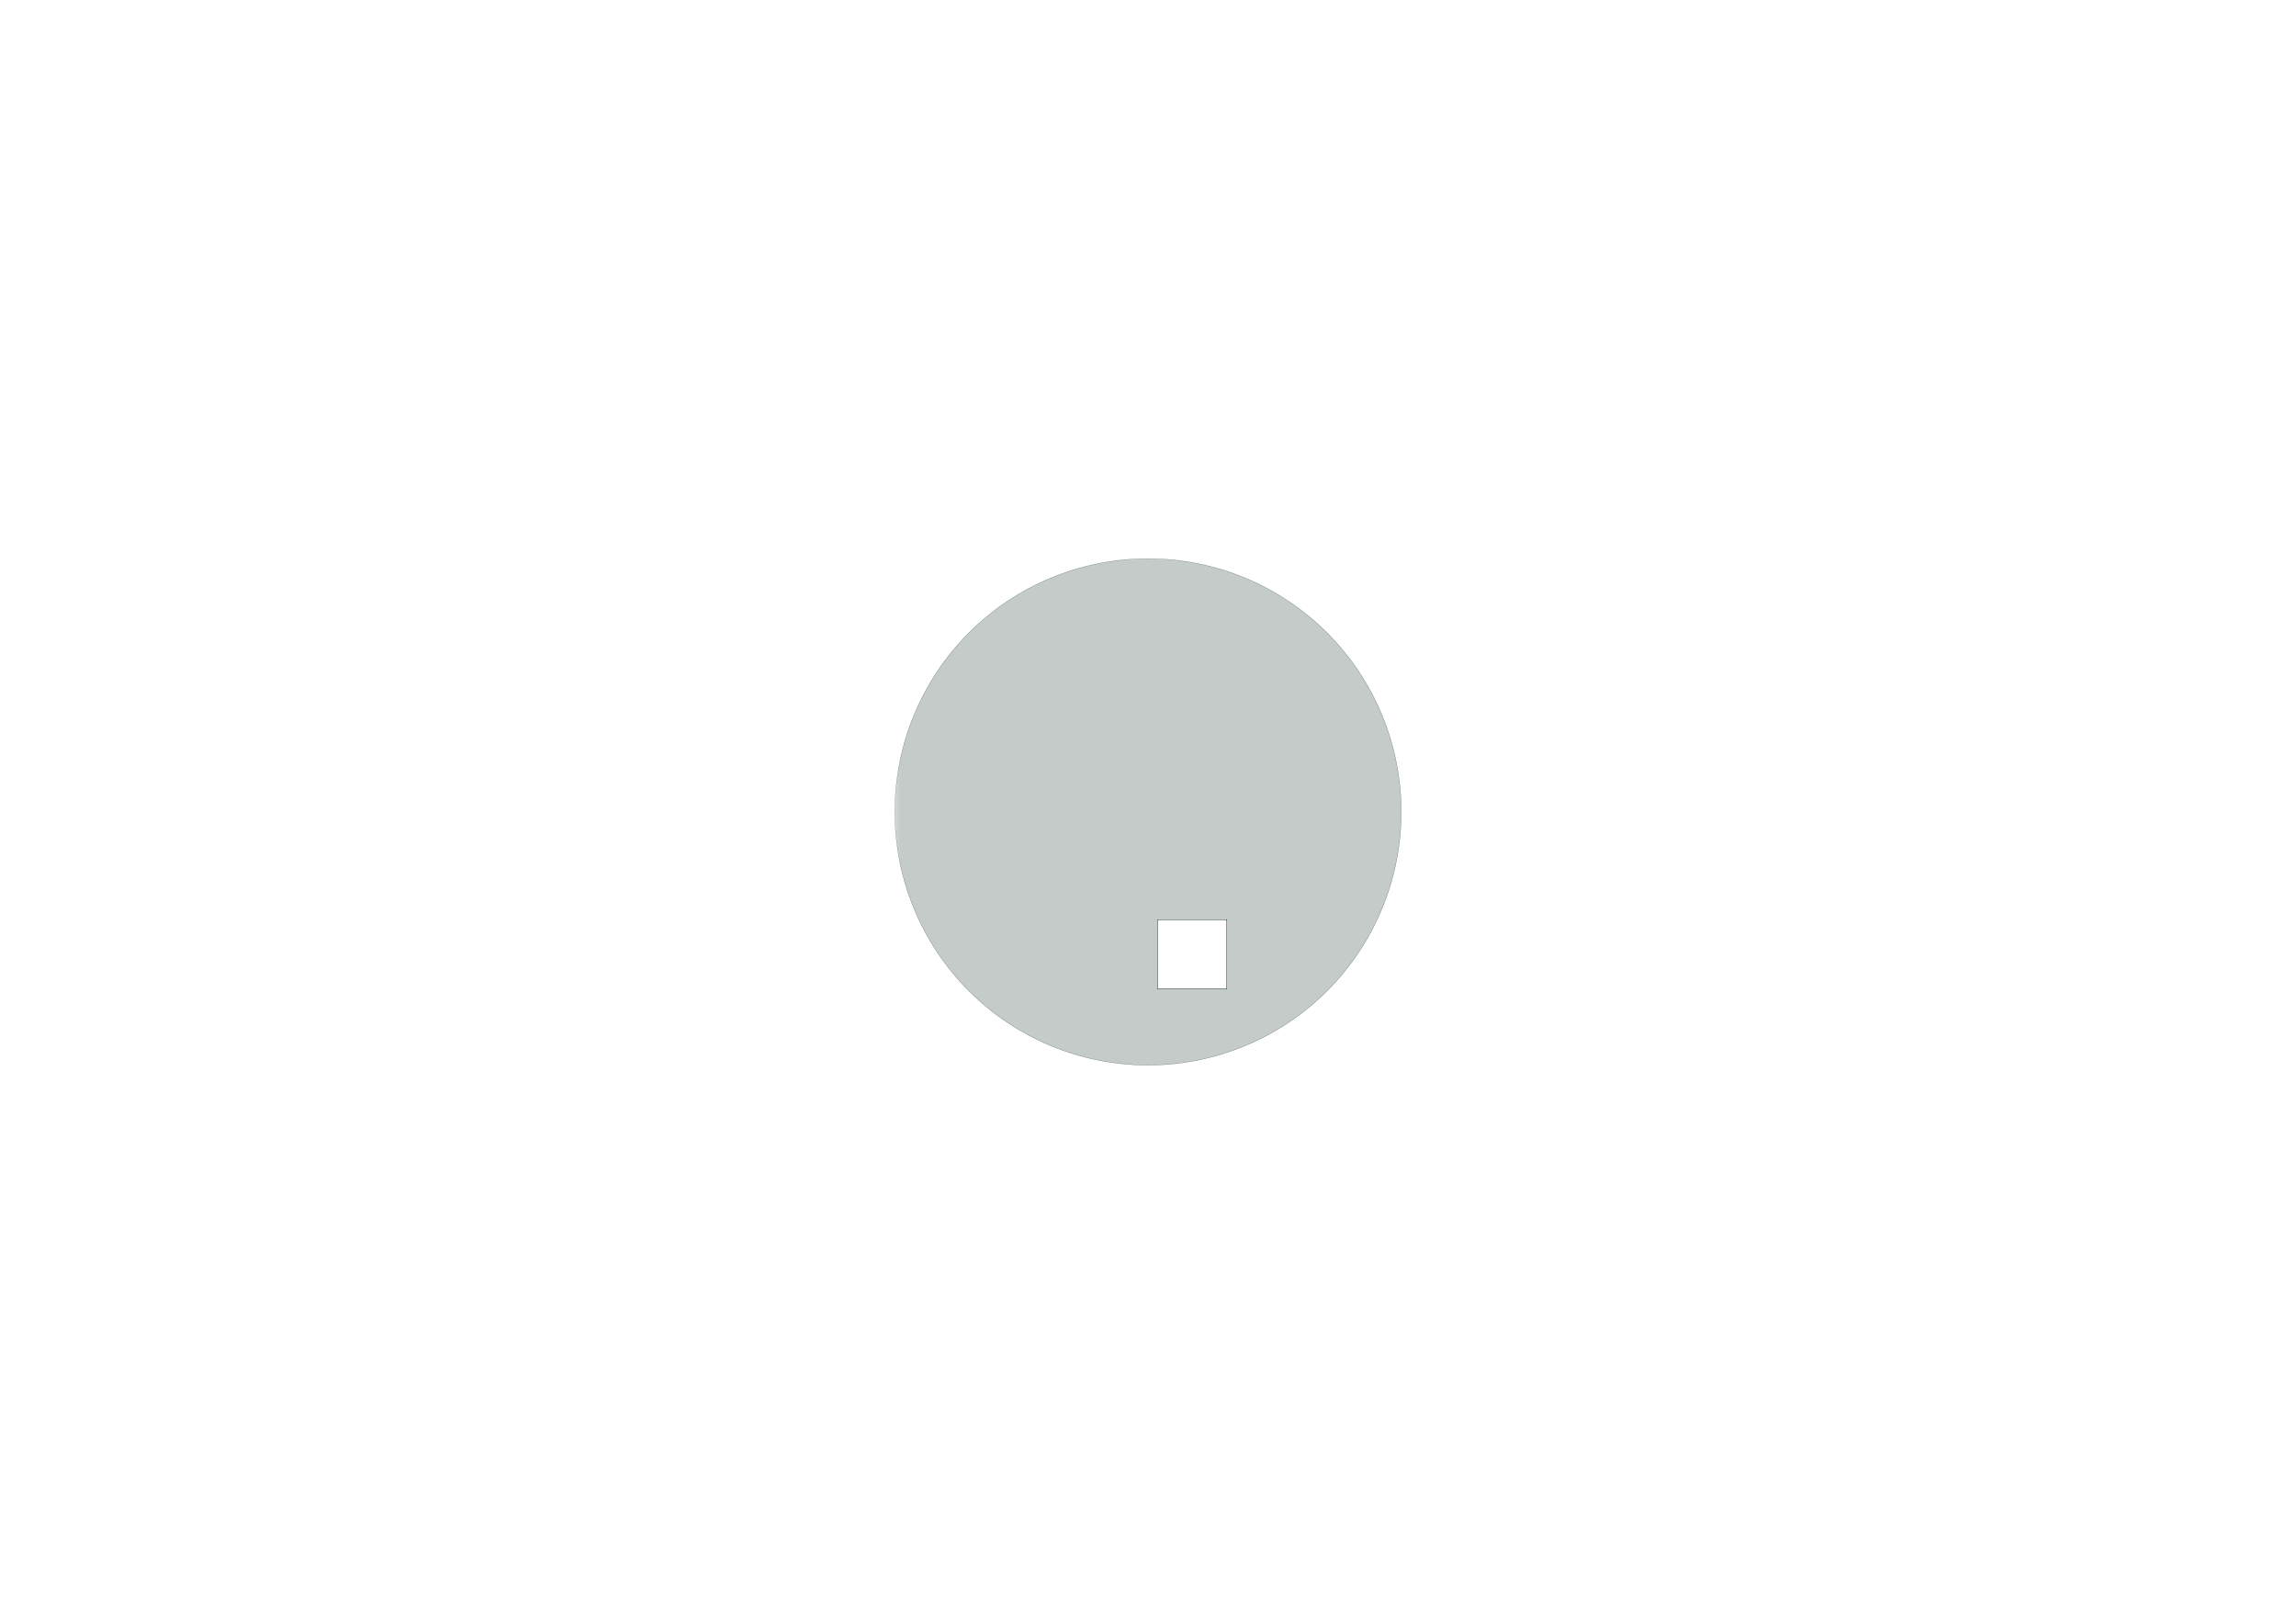 <?xml version='1.0' encoding='ASCII' standalone='yes'?>
<svg xmlns="http://www.w3.org/2000/svg" version="1.1" width="297.002mm" height="210.007mm" viewBox="0 0 297.002 210.007">
            <title>Picture generated by PcbDraw </title>
            <desc>Picture generated by PcbDraw</desc>
        <defs><clipPath id="cut-off"><path d=" M 115.735 105.004 A 32.766 32.766 0 0 0 148.501 137.77 A 32.766 32.766 0 0 0 181.267 105.004 A 32.766 32.766 0 0 0 148.501 72.238 A 32.766 32.766 0 0 0 115.735 105.004  M 158.661 127.864 L 149.771 127.864 L 149.771 118.974 L 158.661 118.974 L 158.661 127.864 " style="fill-rule: evenodd;"/></clipPath><mask id="pads-mask-silkscreen"><rect x="115.353" y="71.602" width="66.805" height="67.566" fill="white"/><g style="fill:#000000; fill-opacity:0.0;  stroke:#000000; stroke-width:0.5; stroke-opacity:1;  stroke-linecap:round; stroke-linejoin:round;">
<path d="M180.2 100.088 A0.75 0.75 0.0 0 0 179.45 100.838"/>
<path d="M180.95 100.838 A0.75 0.75 0.0 0 0 180.2 100.088"/>
<path d="M179.45 100.838 A0.75 0.75 0.0 0 0 180.2 101.588"/>
<path d="M180.2 101.588 A0.75 0.75 0.0 0 0 180.95 100.838"/>
<path d="M116.802 108.445 A0.75 0.75 0.0 0 0 116.052 109.195"/>
<path d="M117.552 109.195 A0.75 0.75 0.0 0 0 116.802 108.445"/>
<path d="M116.052 109.195 A0.75 0.75 0.0 0 0 116.802 109.945"/>
<path d="M116.802 109.945 A0.75 0.75 0.0 0 0 117.552 109.195"/>
</g>
<g style="fill:#000000; fill-opacity:1;  stroke:#000000; stroke-width:0; stroke-opacity:1;  stroke-linecap:round; stroke-linejoin:round;">
<path style="fill:#000000; fill-opacity:1;  stroke:#000000; stroke-width:0; stroke-opacity:1;  stroke-linecap:round; stroke-linejoin:round;fill-rule:evenodd;" d="M 153.2,100.051 150.406,100.051 150.406,98.273 153.2,98.273 Z"/> 
<g style="fill:#000000; fill-opacity:1;  stroke:#000000; stroke-width:0; stroke-opacity:1;  stroke-linecap:round; stroke-linejoin:round;">
<path style="fill:#000000; fill-opacity:1;  stroke:#000000; stroke-width:0; stroke-opacity:1;  stroke-linecap:round; stroke-linejoin:round;fill-rule:evenodd;" d="M 138.528,130.242 138.545,130.207 138.575,130.18 138.612,130.168 138.652,130.17 139.908,130.507 139.943,130.524 139.969,130.554 139.982,130.592 139.98,130.631 139.669,131.79 139.651,131.826 139.621,131.852 139.584,131.865 139.544,131.862 138.289,131.526 138.253,131.508 138.227,131.478 138.214,131.441 138.217,131.401 Z"/> 
<path style="fill:#000000; fill-opacity:1;  stroke:#000000; stroke-width:0; stroke-opacity:1;  stroke-linecap:round; stroke-linejoin:round;fill-rule:evenodd;" d="M 137.673,133.43 137.691,133.394 137.721,133.368 137.758,133.355 137.798,133.358 139.054,133.694 139.089,133.712 139.115,133.742 139.128,133.779 139.125,133.819 138.815,134.978 138.797,135.013 138.767,135.04 138.73,135.052 138.69,135.05 137.435,134.713 137.399,134.696 137.373,134.666 137.36,134.628 137.363,134.589 Z"/> 
<path style="fill:#000000; fill-opacity:1;  stroke:#000000; stroke-width:0; stroke-opacity:1;  stroke-linecap:round; stroke-linejoin:round;fill-rule:evenodd;" d="M 142.213,134.646 142.231,134.611 142.261,134.584 142.298,134.572 142.338,134.574 143.593,134.911 143.629,134.928 143.655,134.958 143.668,134.996 143.665,135.035 143.355,136.194 143.337,136.23 143.307,136.256 143.27,136.269 143.23,136.266 141.975,135.93 141.939,135.912 141.913,135.882 141.9,135.845 141.903,135.805 Z"/> 
<path style="fill:#000000; fill-opacity:1;  stroke:#000000; stroke-width:0; stroke-opacity:1;  stroke-linecap:round; stroke-linejoin:round;fill-rule:evenodd;" d="M 143.067,131.458 143.085,131.423 143.115,131.397 143.152,131.384 143.192,131.387 144.447,131.723 144.483,131.741 144.509,131.77 144.522,131.808 144.519,131.848 144.209,133.007 144.191,133.042 144.161,133.068 144.124,133.081 144.084,133.078 142.829,132.742 142.793,132.725 142.767,132.695 142.754,132.657 142.757,132.618 Z"/> 
</g>
<g style="fill:#000000; fill-opacity:1;  stroke:#000000; stroke-width:0; stroke-opacity:1;  stroke-linecap:round; stroke-linejoin:round;">
<path style="fill:#000000; fill-opacity:1;  stroke:#000000; stroke-width:0; stroke-opacity:1;  stroke-linecap:round; stroke-linejoin:round;fill-rule:evenodd;" d="M 137.707,80.105 137.72,80.142 137.717,80.182 137.7,80.217 137.67,80.243 136.544,80.894 136.507,80.906 136.467,80.904 136.431,80.886 136.405,80.856 135.805,79.817 135.793,79.78 135.795,79.74 135.813,79.704 135.843,79.678 136.968,79.028 137.006,79.016 137.046,79.018 137.081,79.036 137.107,79.066 Z"/> 
<path style="fill:#000000; fill-opacity:1;  stroke:#000000; stroke-width:0; stroke-opacity:1;  stroke-linecap:round; stroke-linejoin:round;fill-rule:evenodd;" d="M 136.057,77.247 136.07,77.284 136.067,77.324 136.05,77.359 136.02,77.386 134.894,78.036 134.857,78.048 134.817,78.046 134.781,78.028 134.755,77.999 134.155,76.959 134.143,76.922 134.145,76.882 134.163,76.847 134.192,76.82 135.318,76.17 135.356,76.158 135.395,76.16 135.431,76.178 135.457,76.208 Z"/> 
<path style="fill:#000000; fill-opacity:1;  stroke:#000000; stroke-width:0; stroke-opacity:1;  stroke-linecap:round; stroke-linejoin:round;fill-rule:evenodd;" d="M 131.987,79.597 132,79.634 131.997,79.674 131.98,79.71 131.95,79.736 130.824,80.386 130.786,80.398 130.747,80.396 130.711,80.378 130.685,80.349 130.085,79.309 130.072,79.272 130.075,79.232 130.092,79.197 130.122,79.17 131.248,78.52 131.286,78.508 131.325,78.51 131.361,78.528 131.387,78.558 Z"/> 
<path style="fill:#000000; fill-opacity:1;  stroke:#000000; stroke-width:0; stroke-opacity:1;  stroke-linecap:round; stroke-linejoin:round;fill-rule:evenodd;" d="M 133.637,82.455 133.65,82.492 133.647,82.532 133.63,82.567 133.6,82.594 132.474,83.243 132.436,83.256 132.397,83.254 132.361,83.236 132.335,83.206 131.735,82.167 131.722,82.13 131.725,82.09 131.742,82.055 131.772,82.028 132.898,81.378 132.936,81.366 132.975,81.368 133.011,81.386 133.037,81.415 Z"/> 
</g>
<g style="fill:#000000; fill-opacity:1;  stroke:#000000; stroke-width:0; stroke-opacity:1;  stroke-linecap:round; stroke-linejoin:round;">
<circle cx="136.436" cy="75.794" r="0.965"/> 
</g>
<g style="fill:#000000; fill-opacity:1;  stroke:#000000; stroke-width:0; stroke-opacity:1;  stroke-linecap:round; stroke-linejoin:round;">
<path style="fill:#000000; fill-opacity:1;  stroke:#000000; stroke-width:0; stroke-opacity:1;  stroke-linecap:round; stroke-linejoin:round;fill-rule:evenodd;" d="M 164.667,83.206 164.641,83.236 164.606,83.254 164.566,83.256 164.528,83.243 163.403,82.594 163.373,82.567 163.355,82.532 163.353,82.492 163.365,82.455 163.965,81.415 163.992,81.386 164.027,81.368 164.067,81.366 164.104,81.378 165.23,82.028 165.26,82.055 165.277,82.09 165.28,82.13 165.267,82.167 Z"/> 
<path style="fill:#000000; fill-opacity:1;  stroke:#000000; stroke-width:0; stroke-opacity:1;  stroke-linecap:round; stroke-linejoin:round;fill-rule:evenodd;" d="M 166.317,80.349 166.291,80.378 166.256,80.396 166.216,80.398 166.178,80.386 165.053,79.736 165.023,79.71 165.005,79.674 165.003,79.634 165.015,79.597 165.615,78.558 165.642,78.528 165.677,78.51 165.717,78.508 165.754,78.52 166.88,79.17 166.91,79.197 166.927,79.232 166.93,79.272 166.917,79.309 Z"/> 
<path style="fill:#000000; fill-opacity:1;  stroke:#000000; stroke-width:0; stroke-opacity:1;  stroke-linecap:round; stroke-linejoin:round;fill-rule:evenodd;" d="M 162.247,77.999 162.221,78.028 162.185,78.046 162.146,78.048 162.108,78.036 160.982,77.386 160.952,77.359 160.935,77.324 160.932,77.284 160.945,77.247 161.545,76.208 161.571,76.178 161.607,76.16 161.646,76.158 161.684,76.17 162.81,76.82 162.839,76.847 162.857,76.882 162.86,76.922 162.847,76.959 Z"/> 
<path style="fill:#000000; fill-opacity:1;  stroke:#000000; stroke-width:0; stroke-opacity:1;  stroke-linecap:round; stroke-linejoin:round;fill-rule:evenodd;" d="M 160.597,80.856 160.571,80.886 160.535,80.904 160.496,80.906 160.458,80.894 159.332,80.243 159.302,80.217 159.285,80.182 159.282,80.142 159.295,80.105 159.895,79.066 159.921,79.036 159.957,79.018 159.996,79.016 160.034,79.028 161.16,79.678 161.19,79.704 161.207,79.74 161.21,79.78 161.197,79.817 Z"/> 
</g>
<g style="fill:#000000; fill-opacity:1;  stroke:#000000; stroke-width:0; stroke-opacity:1;  stroke-linecap:round; stroke-linejoin:round;">
<path style="fill:#000000; fill-opacity:1;  stroke:#000000; stroke-width:0; stroke-opacity:1;  stroke-linecap:round; stroke-linejoin:round;fill-rule:evenodd;" d="M 171.59,86.657 171.572,86.621 171.57,86.582 171.582,86.544 171.609,86.514 172.481,85.845 172.517,85.827 172.556,85.825 172.594,85.837 172.624,85.863 173.232,86.657 173.25,86.692 173.253,86.732 173.24,86.769 173.214,86.799 172.341,87.469 172.305,87.486 172.266,87.489 172.228,87.476 172.199,87.45 Z"/> 
<path style="fill:#000000; fill-opacity:1;  stroke:#000000; stroke-width:0; stroke-opacity:1;  stroke-linecap:round; stroke-linejoin:round;fill-rule:evenodd;" d="M 172.939,85.622 172.921,85.586 172.918,85.547 172.931,85.509 172.957,85.479 173.83,84.81 173.865,84.792 173.905,84.79 173.943,84.802 173.972,84.829 174.581,85.622 174.599,85.657 174.601,85.697 174.589,85.734 174.562,85.764 173.69,86.434 173.654,86.451 173.615,86.454 173.577,86.441 173.547,86.415 Z"/> 
</g>
<g style="fill:#000000; fill-opacity:1;  stroke:#000000; stroke-width:0; stroke-opacity:1;  stroke-linecap:round; stroke-linejoin:round;">
<path style="fill:#000000; fill-opacity:1;  stroke:#000000; stroke-width:0; stroke-opacity:1;  stroke-linecap:round; stroke-linejoin:round;fill-rule:evenodd;" d="M 121.541,101.902 121.58,101.91 121.613,101.932 121.635,101.965 121.643,102.004 121.643,103.304 121.635,103.343 121.613,103.375 121.58,103.397 121.541,103.405 120.341,103.405 120.302,103.397 120.269,103.375 120.247,103.343 120.24,103.304 120.24,102.004 120.247,101.965 120.269,101.932 120.302,101.91 120.341,101.902 Z"/> 
<path style="fill:#000000; fill-opacity:1;  stroke:#000000; stroke-width:0; stroke-opacity:1;  stroke-linecap:round; stroke-linejoin:round;fill-rule:evenodd;" d="M 118.241,101.902 118.28,101.91 118.313,101.932 118.335,101.965 118.343,102.004 118.343,103.304 118.335,103.343 118.313,103.375 118.28,103.397 118.241,103.405 117.041,103.405 117.002,103.397 116.969,103.375 116.947,103.343 116.939,103.304 116.939,102.004 116.947,101.965 116.969,101.932 117.002,101.91 117.041,101.902 Z"/> 
<path style="fill:#000000; fill-opacity:1;  stroke:#000000; stroke-width:0; stroke-opacity:1;  stroke-linecap:round; stroke-linejoin:round;fill-rule:evenodd;" d="M 118.241,106.602 118.28,106.61 118.313,106.632 118.335,106.665 118.343,106.704 118.343,108.004 118.335,108.043 118.313,108.075 118.28,108.097 118.241,108.105 117.041,108.105 117.002,108.097 116.969,108.075 116.947,108.043 116.939,108.004 116.939,106.704 116.947,106.665 116.969,106.632 117.002,106.61 117.041,106.602 Z"/> 
<path style="fill:#000000; fill-opacity:1;  stroke:#000000; stroke-width:0; stroke-opacity:1;  stroke-linecap:round; stroke-linejoin:round;fill-rule:evenodd;" d="M 121.541,106.602 121.58,106.61 121.613,106.632 121.635,106.665 121.643,106.704 121.643,108.004 121.635,108.043 121.613,108.075 121.58,108.097 121.541,108.105 120.341,108.105 120.302,108.097 120.269,108.075 120.247,108.043 120.24,108.004 120.24,106.704 120.247,106.665 120.269,106.632 120.302,106.61 120.341,106.602 Z"/> 
</g>
<g style="fill:#000000; fill-opacity:1;  stroke:#000000; stroke-width:0; stroke-opacity:1;  stroke-linecap:round; stroke-linejoin:round;">
<path style="fill:#000000; fill-opacity:1;  stroke:#000000; stroke-width:0; stroke-opacity:1;  stroke-linecap:round; stroke-linejoin:round;fill-rule:evenodd;" d="M 166.848,128.092 166.883,128.075 166.923,128.072 166.961,128.085 166.99,128.111 167.66,128.984 167.678,129.019 167.68,129.059 167.667,129.096 167.641,129.126 166.848,129.735 166.812,129.752 166.773,129.755 166.735,129.742 166.706,129.716 166.036,128.844 166.018,128.808 166.016,128.768 166.029,128.731 166.055,128.701 Z"/> 
<path style="fill:#000000; fill-opacity:1;  stroke:#000000; stroke-width:0; stroke-opacity:1;  stroke-linecap:round; stroke-linejoin:round;fill-rule:evenodd;" d="M 167.883,129.441 167.918,129.423 167.958,129.421 167.995,129.434 168.025,129.46 168.695,130.333 168.713,130.368 168.715,130.408 168.702,130.445 168.676,130.475 167.883,131.084 167.847,131.101 167.808,131.104 167.77,131.091 167.74,131.065 167.071,130.192 167.053,130.157 167.051,130.117 167.063,130.08 167.089,130.05 Z"/> 
</g>
<g style="fill:#000000; fill-opacity:1;  stroke:#000000; stroke-width:0; stroke-opacity:1;  stroke-linecap:round; stroke-linejoin:round;">
<path style="fill:#000000; fill-opacity:1;  stroke:#000000; stroke-width:0; stroke-opacity:1;  stroke-linecap:round; stroke-linejoin:round;fill-rule:evenodd;" d="M 137.175,122.72 137.167,122.758 137.145,122.791 137.112,122.814 137.073,122.821 135.673,122.821 135.634,122.814 135.601,122.791 135.579,122.758 135.571,122.72 135.571,121.32 135.579,121.281 135.601,121.248 135.634,121.226 135.673,121.218 137.073,121.218 137.112,121.226 137.145,121.248 137.167,121.281 137.175,121.32 Z"/> 
<path style="fill:#000000; fill-opacity:1;  stroke:#000000; stroke-width:0; stroke-opacity:1;  stroke-linecap:round; stroke-linejoin:round;fill-rule:evenodd;" d="M 137.175,126.42 137.167,126.459 137.145,126.491 137.112,126.513 137.073,126.521 135.673,126.521 135.634,126.513 135.601,126.491 135.579,126.459 135.571,126.42 135.571,125.02 135.579,124.981 135.601,124.948 135.634,124.926 135.673,124.918 137.073,124.918 137.112,124.926 137.145,124.948 137.167,124.981 137.175,125.02 Z"/> 
</g>
<g style="fill:#000000; fill-opacity:1;  stroke:#000000; stroke-width:0; stroke-opacity:1;  stroke-linecap:round; stroke-linejoin:round;">
<circle cx="125.895" cy="105.004" r="1.902"/> 
</g>
<g style="fill:#000000; fill-opacity:1;  stroke:#000000; stroke-width:0; stroke-opacity:1;  stroke-linecap:round; stroke-linejoin:round;">
<path style="fill:#000000; fill-opacity:1;  stroke:#000000; stroke-width:0; stroke-opacity:1;  stroke-linecap:round; stroke-linejoin:round;fill-rule:evenodd;" d="M 159.295,129.903 159.282,129.865 159.285,129.825 159.302,129.79 159.332,129.764 160.458,129.114 160.496,129.101 160.535,129.103 160.571,129.121 160.597,129.151 161.197,130.19 161.21,130.228 161.207,130.267 161.19,130.303 161.16,130.329 160.034,130.979 159.996,130.992 159.957,130.989 159.921,130.971 159.895,130.942 Z"/> 
<path style="fill:#000000; fill-opacity:1;  stroke:#000000; stroke-width:0; stroke-opacity:1;  stroke-linecap:round; stroke-linejoin:round;fill-rule:evenodd;" d="M 160.945,132.76 160.932,132.723 160.935,132.683 160.952,132.648 160.982,132.622 162.108,131.972 162.146,131.959 162.185,131.961 162.221,131.979 162.247,132.009 162.847,133.048 162.86,133.085 162.857,133.125 162.839,133.161 162.81,133.187 161.684,133.837 161.646,133.85 161.607,133.847 161.571,133.829 161.545,133.8 Z"/> 
<path style="fill:#000000; fill-opacity:1;  stroke:#000000; stroke-width:0; stroke-opacity:1;  stroke-linecap:round; stroke-linejoin:round;fill-rule:evenodd;" d="M 165.015,130.41 165.003,130.373 165.005,130.333 165.023,130.298 165.053,130.272 166.178,129.622 166.216,129.609 166.256,129.611 166.291,129.629 166.317,129.659 166.917,130.698 166.93,130.736 166.927,130.775 166.91,130.811 166.88,130.837 165.754,131.487 165.717,131.5 165.677,131.497 165.642,131.479 165.615,131.45 Z"/> 
<path style="fill:#000000; fill-opacity:1;  stroke:#000000; stroke-width:0; stroke-opacity:1;  stroke-linecap:round; stroke-linejoin:round;fill-rule:evenodd;" d="M 163.365,127.552 163.353,127.515 163.355,127.475 163.373,127.44 163.403,127.414 164.528,126.764 164.566,126.751 164.606,126.754 164.641,126.771 164.667,126.801 165.267,127.84 165.28,127.878 165.277,127.917 165.26,127.953 165.23,127.979 164.104,128.629 164.067,128.642 164.027,128.639 163.992,128.621 163.965,128.592 Z"/> 
</g>
<g style="fill:#000000; fill-opacity:1;  stroke:#000000; stroke-width:0; stroke-opacity:1;  stroke-linecap:round; stroke-linejoin:round;">
<circle cx="132.501" cy="89.004" r="1.902"/> 
</g>
<g style="fill:#000000; fill-opacity:1;  stroke:#000000; stroke-width:0; stroke-opacity:1;  stroke-linecap:round; stroke-linejoin:round;">
<path style="fill:#000000; fill-opacity:1;  stroke:#000000; stroke-width:0; stroke-opacity:1;  stroke-linecap:round; stroke-linejoin:round;fill-rule:evenodd;" d="M 175.934,115.826 175.956,115.793 175.989,115.77 176.028,115.763 176.067,115.77 177.083,116.192 177.116,116.213 177.138,116.246 177.146,116.285 177.138,116.324 176.756,117.248 176.733,117.281 176.701,117.303 176.662,117.311 176.623,117.303 175.607,116.882 175.574,116.86 175.552,116.827 175.544,116.788 175.552,116.749 Z"/> 
<path style="fill:#000000; fill-opacity:1;  stroke:#000000; stroke-width:0; stroke-opacity:1;  stroke-linecap:round; stroke-linejoin:round;fill-rule:evenodd;" d="M 177.505,116.476 177.527,116.443 177.56,116.421 177.599,116.413 177.638,116.421 178.654,116.842 178.687,116.864 178.709,116.897 178.717,116.936 178.709,116.975 178.326,117.899 178.304,117.932 178.271,117.954 178.232,117.961 178.193,117.954 177.177,117.533 177.144,117.511 177.122,117.478 177.114,117.439 177.122,117.4 Z"/> 
</g>
<g style="fill:#000000; fill-opacity:1;  stroke:#000000; stroke-width:0; stroke-opacity:1;  stroke-linecap:round; stroke-linejoin:round;">
<path style="fill:#000000; fill-opacity:1;  stroke:#000000; stroke-width:0; stroke-opacity:1;  stroke-linecap:round; stroke-linejoin:round;fill-rule:evenodd;" d="M 132.335,126.801 132.361,126.771 132.397,126.754 132.436,126.751 132.474,126.764 133.6,127.414 133.63,127.44 133.647,127.475 133.65,127.515 133.637,127.552 133.037,128.592 133.011,128.621 132.975,128.639 132.936,128.642 132.898,128.629 131.772,127.979 131.742,127.953 131.725,127.917 131.722,127.878 131.735,127.84 Z"/> 
<path style="fill:#000000; fill-opacity:1;  stroke:#000000; stroke-width:0; stroke-opacity:1;  stroke-linecap:round; stroke-linejoin:round;fill-rule:evenodd;" d="M 130.685,129.659 130.711,129.629 130.747,129.611 130.786,129.609 130.824,129.622 131.95,130.272 131.98,130.298 131.997,130.333 132,130.373 131.987,130.41 131.387,131.45 131.361,131.479 131.325,131.497 131.286,131.5 131.248,131.487 130.122,130.837 130.092,130.811 130.075,130.775 130.072,130.736 130.085,130.698 Z"/> 
<path style="fill:#000000; fill-opacity:1;  stroke:#000000; stroke-width:0; stroke-opacity:1;  stroke-linecap:round; stroke-linejoin:round;fill-rule:evenodd;" d="M 134.755,132.009 134.781,131.979 134.817,131.961 134.857,131.959 134.894,131.972 136.02,132.622 136.05,132.648 136.067,132.683 136.07,132.723 136.057,132.76 135.457,133.8 135.431,133.829 135.395,133.847 135.356,133.85 135.318,133.837 134.192,133.187 134.163,133.161 134.145,133.125 134.143,133.085 134.155,133.048 Z"/> 
<path style="fill:#000000; fill-opacity:1;  stroke:#000000; stroke-width:0; stroke-opacity:1;  stroke-linecap:round; stroke-linejoin:round;fill-rule:evenodd;" d="M 136.405,129.151 136.431,129.121 136.467,129.103 136.507,129.101 136.544,129.114 137.67,129.764 137.7,129.79 137.717,129.825 137.72,129.865 137.707,129.903 137.107,130.942 137.081,130.971 137.046,130.989 137.006,130.992 136.968,130.979 135.843,130.329 135.813,130.303 135.795,130.267 135.793,130.228 135.805,130.19 Z"/> 
</g>
<g style="fill:#000000; fill-opacity:1;  stroke:#000000; stroke-width:0; stroke-opacity:1;  stroke-linecap:round; stroke-linejoin:round;">
<path style="fill:#000000; fill-opacity:1;  stroke:#000000; stroke-width:0; stroke-opacity:1;  stroke-linecap:round; stroke-linejoin:round;fill-rule:evenodd;" d="M 177.8,108.357 177.813,108.319 177.839,108.289 177.875,108.272 177.914,108.269 179.005,108.413 179.043,108.425 179.072,108.452 179.09,108.487 179.093,108.527 178.962,109.518 178.949,109.556 178.923,109.585 178.887,109.603 178.848,109.606 177.757,109.462 177.72,109.449 177.69,109.423 177.673,109.388 177.67,109.348 Z"/> 
<path style="fill:#000000; fill-opacity:1;  stroke:#000000; stroke-width:0; stroke-opacity:1;  stroke-linecap:round; stroke-linejoin:round;fill-rule:evenodd;" d="M 179.486,108.579 179.499,108.541 179.525,108.511 179.56,108.494 179.6,108.491 180.69,108.635 180.728,108.647 180.758,108.674 180.775,108.709 180.778,108.749 180.647,109.74 180.635,109.778 180.608,109.807 180.573,109.825 180.533,109.828 179.443,109.684 179.405,109.671 179.375,109.645 179.358,109.609 179.355,109.57 Z"/> 
</g>
<g style="fill:#000000; fill-opacity:1;  stroke:#000000; stroke-width:0; stroke-opacity:1;  stroke-linecap:round; stroke-linejoin:round;">
<path style="fill:#000000; fill-opacity:1;  stroke:#000000; stroke-width:0; stroke-opacity:1;  stroke-linecap:round; stroke-linejoin:round;fill-rule:evenodd;" d="M 143.201,121.902 143.24,121.91 143.273,121.932 143.295,121.965 143.303,122.004 143.303,123.004 143.295,123.043 143.273,123.075 143.24,123.097 143.201,123.105 138.601,123.105 138.562,123.097 138.529,123.075 138.507,123.043 138.5,123.004 138.5,122.004 138.507,121.965 138.529,121.932 138.562,121.91 138.601,121.902 Z"/> 
<path style="fill:#000000; fill-opacity:1;  stroke:#000000; stroke-width:0; stroke-opacity:1;  stroke-linecap:round; stroke-linejoin:round;fill-rule:evenodd;" d="M 143.201,123.902 143.24,123.91 143.273,123.932 143.295,123.965 143.303,124.004 143.303,125.004 143.295,125.043 143.273,125.075 143.24,125.097 143.201,125.105 138.601,125.105 138.562,125.097 138.529,125.075 138.507,125.043 138.5,125.004 138.5,124.004 138.507,123.965 138.529,123.932 138.562,123.91 138.601,123.902 Z"/> 
<path style="fill:#000000; fill-opacity:1;  stroke:#000000; stroke-width:0; stroke-opacity:1;  stroke-linecap:round; stroke-linejoin:round;fill-rule:evenodd;" d="M 144.299,119.304 144.307,119.265 144.329,119.232 144.362,119.21 144.401,119.202 147.801,119.202 147.84,119.21 147.873,119.232 147.895,119.265 147.903,119.304 147.903,120.904 147.895,120.942 147.873,120.975 147.84,120.998 147.801,121.005 144.401,121.005 144.362,120.998 144.329,120.975 144.307,120.942 144.299,120.904 Z"/> 
<path style="fill:#000000; fill-opacity:1;  stroke:#000000; stroke-width:0; stroke-opacity:1;  stroke-linecap:round; stroke-linejoin:round;fill-rule:evenodd;" d="M 144.299,126.104 144.307,126.065 144.329,126.032 144.362,126.01 144.401,126.002 147.801,126.002 147.84,126.01 147.873,126.032 147.895,126.065 147.903,126.104 147.903,127.704 147.895,127.743 147.873,127.775 147.84,127.797 147.801,127.805 144.401,127.805 144.362,127.797 144.329,127.775 144.307,127.743 144.299,127.704 Z"/> 
</g>
<g style="fill:#000000; fill-opacity:1;  stroke:#000000; stroke-width:0; stroke-opacity:1;  stroke-linecap:round; stroke-linejoin:round;">
<path style="fill:#000000; fill-opacity:1;  stroke:#000000; stroke-width:0; stroke-opacity:1;  stroke-linecap:round; stroke-linejoin:round;fill-rule:evenodd;" d="M 158.475,79.765 158.457,79.801 158.427,79.827 158.39,79.84 158.35,79.837 157.095,79.501 157.059,79.483 157.033,79.453 157.02,79.416 157.023,79.376 157.333,78.217 157.351,78.181 157.381,78.155 157.418,78.142 157.458,78.145 158.714,78.482 158.749,78.499 158.775,78.529 158.788,78.566 158.785,78.606 Z"/> 
<path style="fill:#000000; fill-opacity:1;  stroke:#000000; stroke-width:0; stroke-opacity:1;  stroke-linecap:round; stroke-linejoin:round;fill-rule:evenodd;" d="M 159.329,76.578 159.311,76.613 159.281,76.639 159.244,76.652 159.204,76.649 157.949,76.313 157.913,76.295 157.887,76.266 157.874,76.228 157.877,76.189 158.187,75.029 158.205,74.994 158.235,74.968 158.272,74.955 158.312,74.957 159.568,75.294 159.603,75.311 159.629,75.341 159.642,75.379 159.639,75.418 Z"/> 
<path style="fill:#000000; fill-opacity:1;  stroke:#000000; stroke-width:0; stroke-opacity:1;  stroke-linecap:round; stroke-linejoin:round;fill-rule:evenodd;" d="M 154.789,75.361 154.771,75.397 154.742,75.423 154.704,75.436 154.665,75.433 153.409,75.097 153.373,75.079 153.347,75.049 153.334,75.012 153.337,74.972 153.648,73.813 153.665,73.777 153.695,73.751 153.732,73.739 153.772,73.741 155.028,74.078 155.063,74.095 155.089,74.125 155.102,74.162 155.1,74.202 Z"/> 
<path style="fill:#000000; fill-opacity:1;  stroke:#000000; stroke-width:0; stroke-opacity:1;  stroke-linecap:round; stroke-linejoin:round;fill-rule:evenodd;" d="M 153.935,78.549 153.917,78.584 153.887,78.61 153.85,78.623 153.81,78.621 152.555,78.284 152.519,78.266 152.493,78.237 152.48,78.199 152.483,78.16 152.793,77.001 152.811,76.965 152.841,76.939 152.878,76.926 152.918,76.929 154.174,77.265 154.209,77.283 154.235,77.312 154.248,77.35 154.245,77.39 Z"/> 
</g>
<g style="fill:#000000; fill-opacity:1;  stroke:#000000; stroke-width:0; stroke-opacity:1;  stroke-linecap:round; stroke-linejoin:round;">
<path style="fill:#000000; fill-opacity:1;  stroke:#000000; stroke-width:0; stroke-opacity:1;  stroke-linecap:round; stroke-linejoin:round;fill-rule:evenodd;" d="M 173.74,114.977 173.704,114.96 173.678,114.93 173.665,114.892 173.668,114.853 174.004,113.597 174.022,113.561 174.052,113.535 174.089,113.523 174.129,113.525 175.288,113.836 175.323,113.853 175.349,113.883 175.362,113.921 175.36,113.96 175.023,115.216 175.006,115.251 174.976,115.278 174.938,115.29 174.899,115.288 Z"/> 
<path style="fill:#000000; fill-opacity:1;  stroke:#000000; stroke-width:0; stroke-opacity:1;  stroke-linecap:round; stroke-linejoin:round;fill-rule:evenodd;" d="M 176.927,115.831 176.892,115.814 176.865,115.784 176.853,115.746 176.855,115.707 177.192,114.451 177.209,114.416 177.239,114.389 177.277,114.377 177.316,114.379 178.475,114.69 178.511,114.707 178.537,114.737 178.55,114.775 178.547,114.814 178.211,116.07 178.193,116.106 178.163,116.132 178.126,116.144 178.086,116.142 Z"/> 
<path style="fill:#000000; fill-opacity:1;  stroke:#000000; stroke-width:0; stroke-opacity:1;  stroke-linecap:round; stroke-linejoin:round;fill-rule:evenodd;" d="M 178.144,111.291 178.108,111.274 178.082,111.244 178.069,111.207 178.072,111.167 178.408,109.911 178.426,109.876 178.456,109.85 178.493,109.837 178.533,109.84 179.692,110.15 179.727,110.168 179.754,110.197 179.766,110.235 179.764,110.275 179.427,111.53 179.41,111.566 179.38,111.592 179.342,111.605 179.303,111.602 Z"/> 
<path style="fill:#000000; fill-opacity:1;  stroke:#000000; stroke-width:0; stroke-opacity:1;  stroke-linecap:round; stroke-linejoin:round;fill-rule:evenodd;" d="M 174.956,110.437 174.921,110.42 174.894,110.39 174.882,110.353 174.884,110.313 175.221,109.057 175.238,109.022 175.268,108.996 175.305,108.983 175.345,108.985 176.504,109.296 176.54,109.314 176.566,109.343 176.579,109.381 176.576,109.42 176.24,110.676 176.222,110.712 176.192,110.738 176.155,110.751 176.115,110.748 Z"/> 
</g>
<g style="fill:#000000; fill-opacity:1;  stroke:#000000; stroke-width:0; stroke-opacity:1;  stroke-linecap:round; stroke-linejoin:round;">
<circle cx="142.151" cy="86.434" r="1.041"/> 
</g>
<g style="fill:#000000; fill-opacity:1;  stroke:#000000; stroke-width:0; stroke-opacity:1;  stroke-linecap:round; stroke-linejoin:round;">
<circle cx="142.151" cy="88.974" r="1.041"/> 
</g>
<g style="fill:#000000; fill-opacity:1;  stroke:#000000; stroke-width:0; stroke-opacity:1;  stroke-linecap:round; stroke-linejoin:round;">
<circle cx="142.151" cy="91.514" r="1.041"/> 
</g>
<g style="fill:#000000; fill-opacity:1;  stroke:#000000; stroke-width:0; stroke-opacity:1;  stroke-linecap:round; stroke-linejoin:round;">
<circle cx="142.151" cy="94.054" r="1.041"/> 
</g>
<g style="fill:#000000; fill-opacity:1;  stroke:#000000; stroke-width:0; stroke-opacity:1;  stroke-linecap:round; stroke-linejoin:round;">
<circle cx="142.151" cy="96.594" r="1.041"/> 
</g>
<g style="fill:#000000; fill-opacity:1;  stroke:#000000; stroke-width:0; stroke-opacity:1;  stroke-linecap:round; stroke-linejoin:round;">
<circle cx="142.151" cy="99.134" r="1.041"/> 
</g>
<g style="fill:#000000; fill-opacity:1;  stroke:#000000; stroke-width:0; stroke-opacity:1;  stroke-linecap:round; stroke-linejoin:round;">
<circle cx="142.151" cy="101.674" r="1.041"/> 
</g>
<g style="fill:#000000; fill-opacity:1;  stroke:#000000; stroke-width:0; stroke-opacity:1;  stroke-linecap:round; stroke-linejoin:round;">
<circle cx="142.151" cy="104.214" r="1.041"/> 
</g>
<g style="fill:#000000; fill-opacity:1;  stroke:#000000; stroke-width:0; stroke-opacity:1;  stroke-linecap:round; stroke-linejoin:round;">
<circle cx="142.151" cy="106.754" r="1.041"/> 
</g>
<g style="fill:#000000; fill-opacity:1;  stroke:#000000; stroke-width:0; stroke-opacity:1;  stroke-linecap:round; stroke-linejoin:round;">
<circle cx="142.151" cy="109.294" r="1.041"/> 
</g>
<g style="fill:#000000; fill-opacity:1;  stroke:#000000; stroke-width:0; stroke-opacity:1;  stroke-linecap:round; stroke-linejoin:round;">
<circle cx="142.151" cy="111.834" r="1.041"/> 
</g>
<g style="fill:#000000; fill-opacity:1;  stroke:#000000; stroke-width:0; stroke-opacity:1;  stroke-linecap:round; stroke-linejoin:round;">
<circle cx="142.151" cy="114.374" r="1.041"/> 
</g>
<g style="fill:#000000; fill-opacity:1;  stroke:#000000; stroke-width:0; stroke-opacity:1;  stroke-linecap:round; stroke-linejoin:round;">
<circle cx="159.931" cy="114.374" r="1.041"/> 
</g>
<g style="fill:#000000; fill-opacity:1;  stroke:#000000; stroke-width:0; stroke-opacity:1;  stroke-linecap:round; stroke-linejoin:round;">
<circle cx="159.931" cy="111.834" r="1.041"/> 
</g>
<g style="fill:#000000; fill-opacity:1;  stroke:#000000; stroke-width:0; stroke-opacity:1;  stroke-linecap:round; stroke-linejoin:round;">
<circle cx="159.931" cy="109.294" r="1.041"/> 
</g>
<g style="fill:#000000; fill-opacity:1;  stroke:#000000; stroke-width:0; stroke-opacity:1;  stroke-linecap:round; stroke-linejoin:round;">
<circle cx="159.931" cy="106.754" r="1.041"/> 
</g>
<g style="fill:#000000; fill-opacity:1;  stroke:#000000; stroke-width:0; stroke-opacity:1;  stroke-linecap:round; stroke-linejoin:round;">
<circle cx="159.931" cy="104.214" r="1.041"/> 
</g>
<g style="fill:#000000; fill-opacity:1;  stroke:#000000; stroke-width:0; stroke-opacity:1;  stroke-linecap:round; stroke-linejoin:round;">
<circle cx="159.931" cy="101.674" r="1.041"/> 
</g>
<g style="fill:#000000; fill-opacity:1;  stroke:#000000; stroke-width:0; stroke-opacity:1;  stroke-linecap:round; stroke-linejoin:round;">
<circle cx="159.931" cy="99.134" r="1.041"/> 
</g>
<g style="fill:#000000; fill-opacity:1;  stroke:#000000; stroke-width:0; stroke-opacity:1;  stroke-linecap:round; stroke-linejoin:round;">
<circle cx="159.931" cy="96.594" r="1.041"/> 
</g>
<g style="fill:#000000; fill-opacity:1;  stroke:#000000; stroke-width:0; stroke-opacity:1;  stroke-linecap:round; stroke-linejoin:round;">
<circle cx="159.931" cy="94.054" r="1.041"/> 
</g>
<g style="fill:#000000; fill-opacity:1;  stroke:#000000; stroke-width:0; stroke-opacity:1;  stroke-linecap:round; stroke-linejoin:round;">
<circle cx="159.931" cy="91.514" r="1.041"/> 
</g>
<g style="fill:#000000; fill-opacity:1;  stroke:#000000; stroke-width:0; stroke-opacity:1;  stroke-linecap:round; stroke-linejoin:round;">
<circle cx="159.931" cy="88.974" r="1.041"/> 
</g>
<g style="fill:#000000; fill-opacity:1;  stroke:#000000; stroke-width:0; stroke-opacity:1;  stroke-linecap:round; stroke-linejoin:round;">
<circle cx="159.931" cy="86.434" r="1.041"/> 
</g>
<g style="fill:#000000; fill-opacity:1;  stroke:#000000; stroke-width:0; stroke-opacity:1;  stroke-linecap:round; stroke-linejoin:round;">
<circle cx="139.611" cy="86.434" r="1.041"/> 
</g>
<g style="fill:#000000; fill-opacity:1;  stroke:#000000; stroke-width:0; stroke-opacity:1;  stroke-linecap:round; stroke-linejoin:round;">
<circle cx="139.611" cy="88.974" r="1.041"/> 
</g>
<g style="fill:#000000; fill-opacity:1;  stroke:#000000; stroke-width:0; stroke-opacity:1;  stroke-linecap:round; stroke-linejoin:round;">
<circle cx="139.611" cy="91.514" r="1.041"/> 
</g>
<g style="fill:#000000; fill-opacity:1;  stroke:#000000; stroke-width:0; stroke-opacity:1;  stroke-linecap:round; stroke-linejoin:round;">
<circle cx="139.611" cy="94.054" r="1.041"/> 
</g>
<g style="fill:#000000; fill-opacity:1;  stroke:#000000; stroke-width:0; stroke-opacity:1;  stroke-linecap:round; stroke-linejoin:round;">
<circle cx="139.611" cy="96.594" r="1.041"/> 
</g>
<g style="fill:#000000; fill-opacity:1;  stroke:#000000; stroke-width:0; stroke-opacity:1;  stroke-linecap:round; stroke-linejoin:round;">
<circle cx="139.611" cy="99.134" r="1.041"/> 
</g>
<g style="fill:#000000; fill-opacity:1;  stroke:#000000; stroke-width:0; stroke-opacity:1;  stroke-linecap:round; stroke-linejoin:round;">
<circle cx="139.611" cy="101.674" r="1.041"/> 
</g>
<g style="fill:#000000; fill-opacity:1;  stroke:#000000; stroke-width:0; stroke-opacity:1;  stroke-linecap:round; stroke-linejoin:round;">
<circle cx="139.611" cy="104.214" r="1.041"/> 
</g>
<g style="fill:#000000; fill-opacity:1;  stroke:#000000; stroke-width:0; stroke-opacity:1;  stroke-linecap:round; stroke-linejoin:round;">
<circle cx="139.611" cy="106.754" r="1.041"/> 
</g>
<g style="fill:#000000; fill-opacity:1;  stroke:#000000; stroke-width:0; stroke-opacity:1;  stroke-linecap:round; stroke-linejoin:round;">
<circle cx="139.611" cy="109.294" r="1.041"/> 
</g>
<g style="fill:#000000; fill-opacity:1;  stroke:#000000; stroke-width:0; stroke-opacity:1;  stroke-linecap:round; stroke-linejoin:round;">
<circle cx="139.611" cy="111.834" r="1.041"/> 
</g>
<g style="fill:#000000; fill-opacity:1;  stroke:#000000; stroke-width:0; stroke-opacity:1;  stroke-linecap:round; stroke-linejoin:round;">
<circle cx="139.611" cy="114.374" r="1.041"/> 
</g>
<g style="fill:#000000; fill-opacity:1;  stroke:#000000; stroke-width:0; stroke-opacity:1;  stroke-linecap:round; stroke-linejoin:round;">
<circle cx="157.391" cy="114.374" r="1.041"/> 
</g>
<g style="fill:#000000; fill-opacity:1;  stroke:#000000; stroke-width:0; stroke-opacity:1;  stroke-linecap:round; stroke-linejoin:round;">
<circle cx="157.391" cy="111.834" r="1.041"/> 
</g>
<g style="fill:#000000; fill-opacity:1;  stroke:#000000; stroke-width:0; stroke-opacity:1;  stroke-linecap:round; stroke-linejoin:round;">
<circle cx="157.391" cy="109.294" r="1.041"/> 
</g>
<g style="fill:#000000; fill-opacity:1;  stroke:#000000; stroke-width:0; stroke-opacity:1;  stroke-linecap:round; stroke-linejoin:round;">
<circle cx="157.391" cy="106.754" r="1.041"/> 
</g>
<g style="fill:#000000; fill-opacity:1;  stroke:#000000; stroke-width:0; stroke-opacity:1;  stroke-linecap:round; stroke-linejoin:round;">
<circle cx="157.391" cy="104.214" r="1.041"/> 
</g>
<g style="fill:#000000; fill-opacity:1;  stroke:#000000; stroke-width:0; stroke-opacity:1;  stroke-linecap:round; stroke-linejoin:round;">
<circle cx="157.391" cy="101.674" r="1.041"/> 
</g>
<g style="fill:#000000; fill-opacity:1;  stroke:#000000; stroke-width:0; stroke-opacity:1;  stroke-linecap:round; stroke-linejoin:round;">
<circle cx="157.391" cy="99.134" r="1.041"/> 
</g>
<g style="fill:#000000; fill-opacity:1;  stroke:#000000; stroke-width:0; stroke-opacity:1;  stroke-linecap:round; stroke-linejoin:round;">
<circle cx="157.391" cy="96.594" r="1.041"/> 
</g>
<g style="fill:#000000; fill-opacity:1;  stroke:#000000; stroke-width:0; stroke-opacity:1;  stroke-linecap:round; stroke-linejoin:round;">
<circle cx="157.391" cy="94.054" r="1.041"/> 
</g>
<g style="fill:#000000; fill-opacity:1;  stroke:#000000; stroke-width:0; stroke-opacity:1;  stroke-linecap:round; stroke-linejoin:round;">
<circle cx="157.391" cy="91.514" r="1.041"/> 
</g>
<g style="fill:#000000; fill-opacity:1;  stroke:#000000; stroke-width:0; stroke-opacity:1;  stroke-linecap:round; stroke-linejoin:round;">
<circle cx="157.391" cy="88.974" r="1.041"/> 
</g>
<g style="fill:#000000; fill-opacity:1;  stroke:#000000; stroke-width:0; stroke-opacity:1;  stroke-linecap:round; stroke-linejoin:round;">
<circle cx="157.391" cy="86.434" r="1.041"/> 
</g>
<g style="fill:#000000; fill-opacity:1;  stroke:#000000; stroke-width:0; stroke-opacity:1;  stroke-linecap:round; stroke-linejoin:round;">
<circle cx="137.071" cy="86.434" r="1.041"/> 
</g>
<g style="fill:#000000; fill-opacity:1;  stroke:#000000; stroke-width:0; stroke-opacity:1;  stroke-linecap:round; stroke-linejoin:round;">
<circle cx="137.071" cy="88.974" r="1.041"/> 
</g>
<g style="fill:#000000; fill-opacity:1;  stroke:#000000; stroke-width:0; stroke-opacity:1;  stroke-linecap:round; stroke-linejoin:round;">
<circle cx="137.071" cy="91.514" r="1.041"/> 
</g>
<g style="fill:#000000; fill-opacity:1;  stroke:#000000; stroke-width:0; stroke-opacity:1;  stroke-linecap:round; stroke-linejoin:round;">
<circle cx="137.071" cy="94.054" r="1.041"/> 
</g>
<g style="fill:#000000; fill-opacity:1;  stroke:#000000; stroke-width:0; stroke-opacity:1;  stroke-linecap:round; stroke-linejoin:round;">
<circle cx="137.071" cy="96.594" r="1.041"/> 
</g>
<g style="fill:#000000; fill-opacity:1;  stroke:#000000; stroke-width:0; stroke-opacity:1;  stroke-linecap:round; stroke-linejoin:round;">
<circle cx="137.071" cy="99.134" r="1.041"/> 
</g>
<g style="fill:#000000; fill-opacity:1;  stroke:#000000; stroke-width:0; stroke-opacity:1;  stroke-linecap:round; stroke-linejoin:round;">
<circle cx="137.071" cy="101.674" r="1.041"/> 
</g>
<g style="fill:#000000; fill-opacity:1;  stroke:#000000; stroke-width:0; stroke-opacity:1;  stroke-linecap:round; stroke-linejoin:round;">
<circle cx="137.071" cy="104.214" r="1.041"/> 
</g>
<g style="fill:#000000; fill-opacity:1;  stroke:#000000; stroke-width:0; stroke-opacity:1;  stroke-linecap:round; stroke-linejoin:round;">
<circle cx="137.071" cy="106.754" r="1.041"/> 
</g>
<g style="fill:#000000; fill-opacity:1;  stroke:#000000; stroke-width:0; stroke-opacity:1;  stroke-linecap:round; stroke-linejoin:round;">
<circle cx="137.071" cy="109.294" r="1.041"/> 
</g>
<g style="fill:#000000; fill-opacity:1;  stroke:#000000; stroke-width:0; stroke-opacity:1;  stroke-linecap:round; stroke-linejoin:round;">
<circle cx="137.071" cy="111.834" r="1.041"/> 
</g>
<g style="fill:#000000; fill-opacity:1;  stroke:#000000; stroke-width:0; stroke-opacity:1;  stroke-linecap:round; stroke-linejoin:round;">
<circle cx="137.071" cy="114.374" r="1.041"/> 
</g>
<g style="fill:#000000; fill-opacity:1;  stroke:#000000; stroke-width:0; stroke-opacity:1;  stroke-linecap:round; stroke-linejoin:round;">
<circle cx="154.851" cy="114.374" r="1.041"/> 
</g>
<g style="fill:#000000; fill-opacity:1;  stroke:#000000; stroke-width:0; stroke-opacity:1;  stroke-linecap:round; stroke-linejoin:round;">
<circle cx="154.851" cy="111.834" r="1.041"/> 
</g>
<g style="fill:#000000; fill-opacity:1;  stroke:#000000; stroke-width:0; stroke-opacity:1;  stroke-linecap:round; stroke-linejoin:round;">
<circle cx="154.851" cy="109.294" r="1.041"/> 
</g>
<g style="fill:#000000; fill-opacity:1;  stroke:#000000; stroke-width:0; stroke-opacity:1;  stroke-linecap:round; stroke-linejoin:round;">
<circle cx="154.851" cy="106.754" r="1.041"/> 
</g>
<g style="fill:#000000; fill-opacity:1;  stroke:#000000; stroke-width:0; stroke-opacity:1;  stroke-linecap:round; stroke-linejoin:round;">
<circle cx="154.851" cy="104.214" r="1.041"/> 
</g>
<g style="fill:#000000; fill-opacity:1;  stroke:#000000; stroke-width:0; stroke-opacity:1;  stroke-linecap:round; stroke-linejoin:round;">
<circle cx="154.851" cy="101.674" r="1.041"/> 
</g>
<g style="fill:#000000; fill-opacity:1;  stroke:#000000; stroke-width:0; stroke-opacity:1;  stroke-linecap:round; stroke-linejoin:round;">
<circle cx="154.851" cy="99.134" r="1.041"/> 
</g>
<g style="fill:#000000; fill-opacity:1;  stroke:#000000; stroke-width:0; stroke-opacity:1;  stroke-linecap:round; stroke-linejoin:round;">
<circle cx="154.851" cy="96.594" r="1.041"/> 
</g>
<g style="fill:#000000; fill-opacity:1;  stroke:#000000; stroke-width:0; stroke-opacity:1;  stroke-linecap:round; stroke-linejoin:round;">
<circle cx="154.851" cy="94.054" r="1.041"/> 
</g>
<g style="fill:#000000; fill-opacity:1;  stroke:#000000; stroke-width:0; stroke-opacity:1;  stroke-linecap:round; stroke-linejoin:round;">
<circle cx="154.851" cy="91.514" r="1.041"/> 
</g>
<g style="fill:#000000; fill-opacity:1;  stroke:#000000; stroke-width:0; stroke-opacity:1;  stroke-linecap:round; stroke-linejoin:round;">
<circle cx="154.851" cy="88.974" r="1.041"/> 
</g>
<g style="fill:#000000; fill-opacity:1;  stroke:#000000; stroke-width:0; stroke-opacity:1;  stroke-linecap:round; stroke-linejoin:round;">
<circle cx="154.851" cy="86.434" r="1.041"/> 
</g>
<g style="fill:#000000; fill-opacity:1;  stroke:#000000; stroke-width:0; stroke-opacity:1;  stroke-linecap:round; stroke-linejoin:round;">
<path style="fill:#000000; fill-opacity:1;  stroke:#000000; stroke-width:0; stroke-opacity:1;  stroke-linecap:round; stroke-linejoin:round;fill-rule:evenodd;" d="M 131.631,83.747 131.653,83.78 131.661,83.819 131.653,83.858 131.631,83.891 130.712,84.81 130.679,84.832 130.64,84.84 130.601,84.832 130.568,84.81 129.719,83.961 129.697,83.928 129.69,83.889 129.697,83.851 129.719,83.818 130.638,82.898 130.672,82.876 130.71,82.869 130.749,82.876 130.782,82.898 Z"/> 
<path style="fill:#000000; fill-opacity:1;  stroke:#000000; stroke-width:0; stroke-opacity:1;  stroke-linecap:round; stroke-linejoin:round;fill-rule:evenodd;" d="M 129.297,81.413 129.319,81.446 129.327,81.485 129.319,81.524 129.297,81.557 128.378,82.476 128.345,82.498 128.306,82.506 128.267,82.498 128.234,82.476 127.386,81.628 127.364,81.595 127.356,81.556 127.364,81.517 127.386,81.484 128.305,80.565 128.338,80.543 128.377,80.535 128.416,80.543 128.449,80.565 Z"/> 
<path style="fill:#000000; fill-opacity:1;  stroke:#000000; stroke-width:0; stroke-opacity:1;  stroke-linecap:round; stroke-linejoin:round;fill-rule:evenodd;" d="M 125.974,84.737 125.996,84.77 126.004,84.809 125.996,84.848 125.974,84.88 125.055,85.8 125.022,85.822 124.983,85.829 124.944,85.822 124.911,85.8 124.062,84.951 124.04,84.918 124.033,84.879 124.04,84.841 124.062,84.808 124.982,83.888 125.015,83.866 125.053,83.859 125.092,83.866 125.125,83.888 Z"/> 
<path style="fill:#000000; fill-opacity:1;  stroke:#000000; stroke-width:0; stroke-opacity:1;  stroke-linecap:round; stroke-linejoin:round;fill-rule:evenodd;" d="M 128.307,87.07 128.329,87.103 128.337,87.142 128.329,87.181 128.307,87.214 127.388,88.133 127.355,88.155 127.316,88.163 127.277,88.155 127.244,88.133 126.396,87.285 126.374,87.252 126.366,87.213 126.374,87.174 126.396,87.141 127.315,86.222 127.348,86.2 127.387,86.192 127.426,86.2 127.459,86.222 Z"/> 
</g>
<g style="fill:#000000; fill-opacity:1;  stroke:#000000; stroke-width:0; stroke-opacity:1;  stroke-linecap:round; stroke-linejoin:round;">
<path style="fill:#000000; fill-opacity:1;  stroke:#000000; stroke-width:0; stroke-opacity:1;  stroke-linecap:round; stroke-linejoin:round;fill-rule:evenodd;" d="M 121.657,108.985 121.697,108.983 121.734,108.996 121.764,109.022 121.781,109.057 122.118,110.313 122.121,110.353 122.108,110.39 122.082,110.42 122.046,110.437 120.887,110.748 120.847,110.751 120.81,110.738 120.78,110.712 120.763,110.676 120.426,109.42 120.424,109.381 120.436,109.343 120.462,109.314 120.498,109.296 Z"/> 
<path style="fill:#000000; fill-opacity:1;  stroke:#000000; stroke-width:0; stroke-opacity:1;  stroke-linecap:round; stroke-linejoin:round;fill-rule:evenodd;" d="M 118.469,109.84 118.509,109.837 118.547,109.85 118.576,109.876 118.594,109.911 118.93,111.167 118.933,111.207 118.92,111.244 118.894,111.274 118.859,111.291 117.7,111.602 117.66,111.605 117.622,111.592 117.593,111.566 117.575,111.53 117.239,110.275 117.236,110.235 117.249,110.197 117.275,110.168 117.31,110.15 Z"/> 
<path style="fill:#000000; fill-opacity:1;  stroke:#000000; stroke-width:0; stroke-opacity:1;  stroke-linecap:round; stroke-linejoin:round;fill-rule:evenodd;" d="M 119.686,114.379 119.726,114.377 119.763,114.389 119.793,114.416 119.81,114.451 120.147,115.707 120.15,115.746 120.137,115.784 120.111,115.814 120.075,115.831 118.916,116.142 118.876,116.144 118.839,116.132 118.809,116.106 118.791,116.07 118.455,114.814 118.453,114.775 118.465,114.737 118.491,114.707 118.527,114.69 Z"/> 
<path style="fill:#000000; fill-opacity:1;  stroke:#000000; stroke-width:0; stroke-opacity:1;  stroke-linecap:round; stroke-linejoin:round;fill-rule:evenodd;" d="M 122.874,113.525 122.913,113.523 122.951,113.535 122.981,113.561 122.998,113.597 123.335,114.853 123.337,114.892 123.324,114.93 123.298,114.96 123.263,114.977 122.103,115.288 122.064,115.29 122.026,115.278 121.997,115.251 121.979,115.216 121.643,113.96 121.64,113.921 121.653,113.883 121.679,113.853 121.714,113.836 Z"/> 
</g>
<g style="fill:#000000; fill-opacity:1;  stroke:#000000; stroke-width:0; stroke-opacity:1;  stroke-linecap:round; stroke-linejoin:round;">
<circle cx="171.107" cy="105.004" r="1.902"/> 
</g>
<g style="fill:#000000; fill-opacity:1;  stroke:#000000; stroke-width:0; stroke-opacity:1;  stroke-linecap:round; stroke-linejoin:round;">
<path style="fill:#000000; fill-opacity:1;  stroke:#000000; stroke-width:0; stroke-opacity:1;  stroke-linecap:round; stroke-linejoin:round;fill-rule:evenodd;" d="M 159.323,77.57 159.29,77.548 159.268,77.516 159.26,77.477 159.268,77.438 159.689,76.421 159.711,76.388 159.744,76.367 159.783,76.359 159.822,76.367 160.746,76.749 160.779,76.771 160.801,76.804 160.808,76.843 160.801,76.882 160.38,77.898 160.358,77.931 160.325,77.953 160.286,77.961 160.247,77.953 Z"/> 
<path style="fill:#000000; fill-opacity:1;  stroke:#000000; stroke-width:0; stroke-opacity:1;  stroke-linecap:round; stroke-linejoin:round;fill-rule:evenodd;" d="M 159.974,76 159.941,75.978 159.919,75.945 159.911,75.906 159.919,75.867 160.339,74.851 160.362,74.818 160.394,74.796 160.433,74.788 160.472,74.796 161.396,75.178 161.429,75.201 161.451,75.234 161.459,75.272 161.451,75.311 161.03,76.328 161.008,76.361 160.975,76.382 160.936,76.39 160.898,76.382 Z"/> 
</g>
<g style="fill:#000000; fill-opacity:1;  stroke:#000000; stroke-width:0; stroke-opacity:1;  stroke-linecap:round; stroke-linejoin:round;">
<path style="fill:#000000; fill-opacity:1;  stroke:#000000; stroke-width:0; stroke-opacity:1;  stroke-linecap:round; stroke-linejoin:round;fill-rule:evenodd;" d="M 126.704,88.838 126.734,88.864 126.751,88.899 126.754,88.939 126.741,88.976 126.091,90.102 126.065,90.132 126.029,90.15 125.99,90.152 125.952,90.139 124.913,89.539 124.883,89.513 124.866,89.478 124.863,89.438 124.876,89.401 125.526,88.275 125.552,88.245 125.588,88.227 125.627,88.225 125.665,88.237 Z"/> 
<path style="fill:#000000; fill-opacity:1;  stroke:#000000; stroke-width:0; stroke-opacity:1;  stroke-linecap:round; stroke-linejoin:round;fill-rule:evenodd;" d="M 123.846,87.188 123.876,87.214 123.893,87.249 123.896,87.289 123.883,87.326 123.233,88.452 123.207,88.482 123.171,88.499 123.132,88.502 123.094,88.489 122.055,87.889 122.025,87.863 122.008,87.828 122.005,87.788 122.018,87.751 122.668,86.625 122.694,86.595 122.73,86.577 122.769,86.575 122.807,86.588 Z"/> 
<path style="fill:#000000; fill-opacity:1;  stroke:#000000; stroke-width:0; stroke-opacity:1;  stroke-linecap:round; stroke-linejoin:round;fill-rule:evenodd;" d="M 121.496,91.258 121.526,91.284 121.543,91.32 121.546,91.359 121.533,91.397 120.883,92.522 120.857,92.552 120.821,92.57 120.782,92.572 120.744,92.56 119.705,91.96 119.675,91.933 119.658,91.898 119.655,91.858 119.668,91.821 120.318,90.695 120.344,90.665 120.38,90.648 120.419,90.645 120.457,90.658 Z"/> 
<path style="fill:#000000; fill-opacity:1;  stroke:#000000; stroke-width:0; stroke-opacity:1;  stroke-linecap:round; stroke-linejoin:round;fill-rule:evenodd;" d="M 124.354,92.908 124.384,92.934 124.401,92.969 124.404,93.009 124.391,93.047 123.741,94.172 123.715,94.202 123.679,94.22 123.64,94.222 123.602,94.21 122.563,93.61 122.533,93.584 122.516,93.548 122.513,93.508 122.526,93.471 123.176,92.345 123.202,92.315 123.237,92.298 123.277,92.295 123.315,92.308 Z"/> 
</g>
<g style="fill:#000000; fill-opacity:1;  stroke:#000000; stroke-width:0; stroke-opacity:1;  stroke-linecap:round; stroke-linejoin:round;">
<path style="fill:#000000; fill-opacity:1;  stroke:#000000; stroke-width:0; stroke-opacity:1;  stroke-linecap:round; stroke-linejoin:round;fill-rule:evenodd;" d="M 119.202,101.651 119.189,101.688 119.163,101.718 119.127,101.736 119.088,101.738 117.997,101.594 117.96,101.582 117.93,101.556 117.912,101.52 117.91,101.481 118.04,100.489 118.053,100.451 118.079,100.422 118.115,100.404 118.154,100.402 119.245,100.545 119.282,100.558 119.312,100.584 119.33,100.62 119.332,100.659 Z"/> 
<path style="fill:#000000; fill-opacity:1;  stroke:#000000; stroke-width:0; stroke-opacity:1;  stroke-linecap:round; stroke-linejoin:round;fill-rule:evenodd;" d="M 117.516,101.429 117.504,101.466 117.477,101.496 117.442,101.514 117.402,101.516 116.312,101.373 116.274,101.36 116.244,101.334 116.227,101.298 116.224,101.259 116.355,100.267 116.368,100.23 116.394,100.2 116.429,100.182 116.469,100.18 117.559,100.323 117.597,100.336 117.627,100.362 117.644,100.398 117.647,100.437 Z"/> 
</g>
<g style="fill:#000000; fill-opacity:1;  stroke:#000000; stroke-width:0; stroke-opacity:1;  stroke-linecap:round; stroke-linejoin:round;">
<path style="fill:#000000; fill-opacity:1;  stroke:#000000; stroke-width:0; stroke-opacity:1;  stroke-linecap:round; stroke-linejoin:round;fill-rule:evenodd;" d="M 152.483,131.848 152.48,131.808 152.493,131.77 152.519,131.741 152.555,131.723 153.81,131.387 153.85,131.384 153.887,131.397 153.917,131.423 153.935,131.458 154.245,132.618 154.248,132.657 154.235,132.695 154.209,132.725 154.174,132.742 152.918,133.078 152.878,133.081 152.841,133.068 152.811,133.042 152.793,133.007 Z"/> 
<path style="fill:#000000; fill-opacity:1;  stroke:#000000; stroke-width:0; stroke-opacity:1;  stroke-linecap:round; stroke-linejoin:round;fill-rule:evenodd;" d="M 153.337,135.035 153.334,134.996 153.347,134.958 153.373,134.928 153.409,134.911 154.665,134.574 154.704,134.572 154.742,134.584 154.771,134.611 154.789,134.646 155.1,135.805 155.102,135.845 155.089,135.882 155.063,135.912 155.028,135.93 153.772,136.266 153.732,136.269 153.695,136.256 153.665,136.23 153.648,136.194 Z"/> 
<path style="fill:#000000; fill-opacity:1;  stroke:#000000; stroke-width:0; stroke-opacity:1;  stroke-linecap:round; stroke-linejoin:round;fill-rule:evenodd;" d="M 157.877,133.819 157.874,133.779 157.887,133.742 157.913,133.712 157.949,133.694 159.204,133.358 159.244,133.355 159.281,133.368 159.311,133.394 159.329,133.43 159.639,134.589 159.642,134.628 159.629,134.666 159.603,134.696 159.568,134.713 158.312,135.05 158.272,135.052 158.235,135.04 158.205,135.013 158.187,134.978 Z"/> 
<path style="fill:#000000; fill-opacity:1;  stroke:#000000; stroke-width:0; stroke-opacity:1;  stroke-linecap:round; stroke-linejoin:round;fill-rule:evenodd;" d="M 157.023,130.631 157.02,130.592 157.033,130.554 157.059,130.524 157.095,130.507 158.35,130.17 158.39,130.168 158.427,130.18 158.457,130.207 158.475,130.242 158.785,131.401 158.788,131.441 158.775,131.478 158.749,131.508 158.714,131.526 157.458,131.862 157.418,131.865 157.381,131.852 157.351,131.826 157.333,131.79 Z"/> 
</g>
<g style="fill:#000000; fill-opacity:1;  stroke:#000000; stroke-width:0; stroke-opacity:1;  stroke-linecap:round; stroke-linejoin:round;">
<path style="fill:#000000; fill-opacity:1;  stroke:#000000; stroke-width:0; stroke-opacity:1;  stroke-linecap:round; stroke-linejoin:round;fill-rule:evenodd;" d="M 165.371,126.26 165.349,126.227 165.342,126.188 165.349,126.15 165.371,126.117 166.291,125.197 166.324,125.175 166.363,125.168 166.401,125.175 166.434,125.197 167.283,126.046 167.305,126.079 167.313,126.118 167.305,126.157 167.283,126.19 166.364,127.109 166.331,127.131 166.292,127.139 166.253,127.131 166.22,127.109 Z"/> 
<path style="fill:#000000; fill-opacity:1;  stroke:#000000; stroke-width:0; stroke-opacity:1;  stroke-linecap:round; stroke-linejoin:round;fill-rule:evenodd;" d="M 167.705,128.594 167.683,128.561 167.675,128.522 167.683,128.483 167.705,128.45 168.624,127.531 168.657,127.509 168.696,127.501 168.735,127.509 168.768,127.531 169.616,128.379 169.638,128.412 169.646,128.451 169.638,128.49 169.616,128.523 168.697,129.442 168.664,129.464 168.625,129.472 168.586,129.464 168.553,129.442 Z"/> 
<path style="fill:#000000; fill-opacity:1;  stroke:#000000; stroke-width:0; stroke-opacity:1;  stroke-linecap:round; stroke-linejoin:round;fill-rule:evenodd;" d="M 171.028,125.27 171.006,125.237 170.999,125.198 171.006,125.16 171.028,125.127 171.948,124.207 171.981,124.185 172.019,124.178 172.058,124.185 172.091,124.207 172.94,125.056 172.962,125.089 172.97,125.128 172.962,125.167 172.94,125.2 172.02,126.119 171.988,126.141 171.949,126.149 171.91,126.141 171.877,126.119 Z"/> 
<path style="fill:#000000; fill-opacity:1;  stroke:#000000; stroke-width:0; stroke-opacity:1;  stroke-linecap:round; stroke-linejoin:round;fill-rule:evenodd;" d="M 168.695,122.937 168.673,122.904 168.665,122.865 168.673,122.826 168.695,122.793 169.614,121.874 169.647,121.852 169.686,121.844 169.725,121.852 169.758,121.874 170.606,122.722 170.628,122.755 170.636,122.794 170.628,122.833 170.606,122.866 169.687,123.785 169.654,123.807 169.615,123.815 169.576,123.807 169.543,123.785 Z"/> 
</g>
<g style="fill:#000000; fill-opacity:1;  stroke:#000000; stroke-width:0; stroke-opacity:1;  stroke-linecap:round; stroke-linejoin:round;">
<path style="fill:#000000; fill-opacity:1;  stroke:#000000; stroke-width:0; stroke-opacity:1;  stroke-linecap:round; stroke-linejoin:round;fill-rule:evenodd;" d="M 175.345,101.022 175.305,101.024 175.268,101.012 175.238,100.986 175.221,100.95 174.884,99.694 174.882,99.655 174.894,99.617 174.921,99.587 174.956,99.57 176.115,99.259 176.155,99.257 176.192,99.269 176.222,99.296 176.24,99.331 176.576,100.587 176.579,100.626 176.566,100.664 176.54,100.694 176.504,100.711 Z"/> 
<path style="fill:#000000; fill-opacity:1;  stroke:#000000; stroke-width:0; stroke-opacity:1;  stroke-linecap:round; stroke-linejoin:round;fill-rule:evenodd;" d="M 178.533,100.168 178.493,100.17 178.456,100.157 178.426,100.131 178.408,100.096 178.072,98.84 178.069,98.801 178.082,98.763 178.108,98.733 178.144,98.716 179.303,98.405 179.342,98.403 179.38,98.415 179.41,98.441 179.427,98.477 179.764,99.733 179.766,99.772 179.754,99.81 179.727,99.84 179.692,99.857 Z"/> 
<path style="fill:#000000; fill-opacity:1;  stroke:#000000; stroke-width:0; stroke-opacity:1;  stroke-linecap:round; stroke-linejoin:round;fill-rule:evenodd;" d="M 177.316,95.628 177.277,95.63 177.239,95.618 177.209,95.592 177.192,95.556 176.855,94.3 176.853,94.261 176.865,94.223 176.892,94.193 176.927,94.176 178.086,93.865 178.126,93.863 178.163,93.875 178.193,93.902 178.211,93.937 178.547,95.193 178.55,95.232 178.537,95.27 178.511,95.3 178.475,95.317 Z"/> 
<path style="fill:#000000; fill-opacity:1;  stroke:#000000; stroke-width:0; stroke-opacity:1;  stroke-linecap:round; stroke-linejoin:round;fill-rule:evenodd;" d="M 174.129,96.482 174.089,96.484 174.052,96.472 174.022,96.446 174.004,96.41 173.668,95.154 173.665,95.115 173.678,95.077 173.704,95.047 173.74,95.03 174.899,94.719 174.938,94.717 174.976,94.73 175.006,94.756 175.023,94.791 175.36,96.047 175.362,96.087 175.349,96.124 175.323,96.154 175.288,96.171 Z"/> 
</g>
<g style="fill:#000000; fill-opacity:1;  stroke:#000000; stroke-width:0; stroke-opacity:1;  stroke-linecap:round; stroke-linejoin:round;">
<path style="fill:#000000; fill-opacity:1;  stroke:#000000; stroke-width:0; stroke-opacity:1;  stroke-linecap:round; stroke-linejoin:round;fill-rule:evenodd;" d="M 123.602,115.797 123.64,115.785 123.679,115.787 123.715,115.805 123.741,115.835 124.391,116.961 124.404,116.998 124.401,117.038 124.384,117.073 124.354,117.099 123.315,117.699 123.277,117.712 123.237,117.71 123.202,117.692 123.176,117.662 122.526,116.536 122.513,116.499 122.516,116.459 122.533,116.424 122.563,116.397 Z"/> 
<path style="fill:#000000; fill-opacity:1;  stroke:#000000; stroke-width:0; stroke-opacity:1;  stroke-linecap:round; stroke-linejoin:round;fill-rule:evenodd;" d="M 120.744,117.448 120.782,117.435 120.821,117.437 120.857,117.455 120.883,117.485 121.533,118.611 121.546,118.648 121.543,118.688 121.526,118.723 121.496,118.749 120.457,119.349 120.419,119.362 120.38,119.359 120.344,119.342 120.318,119.312 119.668,118.186 119.655,118.149 119.658,118.109 119.675,118.074 119.705,118.047 Z"/> 
<path style="fill:#000000; fill-opacity:1;  stroke:#000000; stroke-width:0; stroke-opacity:1;  stroke-linecap:round; stroke-linejoin:round;fill-rule:evenodd;" d="M 123.094,121.518 123.132,121.505 123.171,121.508 123.207,121.525 123.233,121.555 123.883,122.681 123.896,122.718 123.893,122.758 123.876,122.793 123.846,122.82 122.807,123.42 122.769,123.432 122.73,123.43 122.694,123.412 122.668,123.382 122.018,122.257 122.005,122.219 122.008,122.18 122.025,122.144 122.055,122.118 Z"/> 
<path style="fill:#000000; fill-opacity:1;  stroke:#000000; stroke-width:0; stroke-opacity:1;  stroke-linecap:round; stroke-linejoin:round;fill-rule:evenodd;" d="M 125.952,119.868 125.99,119.855 126.029,119.858 126.065,119.875 126.091,119.905 126.741,121.031 126.754,121.068 126.751,121.108 126.734,121.144 126.704,121.17 125.665,121.77 125.627,121.782 125.588,121.78 125.552,121.762 125.526,121.733 124.876,120.607 124.863,120.569 124.866,120.529 124.883,120.494 124.913,120.468 Z"/> 
</g>
<g style="fill:#000000; fill-opacity:1;  stroke:#000000; stroke-width:0; stroke-opacity:1;  stroke-linecap:round; stroke-linejoin:round;">
<path style="fill:#000000; fill-opacity:1;  stroke:#000000; stroke-width:0; stroke-opacity:1;  stroke-linecap:round; stroke-linejoin:round;fill-rule:evenodd;" d="M 121.068,94.182 121.046,94.215 121.013,94.237 120.974,94.244 120.935,94.237 119.919,93.816 119.886,93.794 119.864,93.761 119.856,93.722 119.864,93.683 120.247,92.759 120.269,92.726 120.302,92.704 120.341,92.696 120.379,92.704 121.396,93.125 121.429,93.147 121.451,93.18 121.458,93.219 121.451,93.258 Z"/> 
<path style="fill:#000000; fill-opacity:1;  stroke:#000000; stroke-width:0; stroke-opacity:1;  stroke-linecap:round; stroke-linejoin:round;fill-rule:evenodd;" d="M 119.497,93.531 119.475,93.564 119.442,93.586 119.403,93.594 119.365,93.586 118.348,93.165 118.315,93.143 118.293,93.11 118.286,93.071 118.293,93.032 118.676,92.109 118.698,92.076 118.731,92.053 118.77,92.046 118.809,92.053 119.825,92.475 119.858,92.496 119.88,92.529 119.888,92.568 119.88,92.607 Z"/> 
</g>
<g style="fill:#000000; fill-opacity:1;  stroke:#000000; stroke-width:0; stroke-opacity:1;  stroke-linecap:round; stroke-linejoin:round;">
<path style="fill:#000000; fill-opacity:1;  stroke:#000000; stroke-width:0; stroke-opacity:1;  stroke-linecap:round; stroke-linejoin:round;fill-rule:evenodd;" d="M 121.451,116.749 121.458,116.788 121.451,116.827 121.429,116.86 121.396,116.882 120.379,117.303 120.341,117.311 120.302,117.303 120.269,117.281 120.247,117.248 119.864,116.324 119.856,116.285 119.864,116.246 119.886,116.213 119.919,116.192 120.935,115.77 120.974,115.763 121.013,115.77 121.046,115.793 121.068,115.826 Z"/> 
<path style="fill:#000000; fill-opacity:1;  stroke:#000000; stroke-width:0; stroke-opacity:1;  stroke-linecap:round; stroke-linejoin:round;fill-rule:evenodd;" d="M 119.88,117.4 119.888,117.439 119.88,117.478 119.858,117.511 119.825,117.533 118.809,117.954 118.77,117.961 118.731,117.954 118.698,117.932 118.676,117.899 118.293,116.975 118.286,116.936 118.293,116.897 118.315,116.864 118.348,116.842 119.365,116.421 119.403,116.413 119.442,116.421 119.475,116.443 119.497,116.476 Z"/> 
</g>
<g style="fill:#000000; fill-opacity:1;  stroke:#000000; stroke-width:0; stroke-opacity:1;  stroke-linecap:round; stroke-linejoin:round;">
<path style="fill:#000000; fill-opacity:1;  stroke:#000000; stroke-width:0; stroke-opacity:1;  stroke-linecap:round; stroke-linejoin:round;fill-rule:evenodd;" d="M 146.248,84.556 146.209,84.549 146.176,84.526 146.154,84.493 146.147,84.455 146.147,83.765 146.154,83.726 146.176,83.693 146.209,83.671 146.248,83.663 147.238,83.663 147.277,83.671 147.31,83.693 147.332,83.726 147.34,83.765 147.34,84.455 147.332,84.493 147.31,84.526 147.277,84.549 147.238,84.556 Z"/> 
<path style="fill:#000000; fill-opacity:1;  stroke:#000000; stroke-width:0; stroke-opacity:1;  stroke-linecap:round; stroke-linejoin:round;fill-rule:evenodd;" d="M 146.248,83.606 146.209,83.599 146.176,83.576 146.154,83.543 146.147,83.505 146.147,82.815 146.154,82.776 146.176,82.743 146.209,82.721 146.248,82.713 147.238,82.713 147.277,82.721 147.31,82.743 147.332,82.776 147.34,82.815 147.34,83.505 147.332,83.543 147.31,83.576 147.277,83.599 147.238,83.606 Z"/> 
<path style="fill:#000000; fill-opacity:1;  stroke:#000000; stroke-width:0; stroke-opacity:1;  stroke-linecap:round; stroke-linejoin:round;fill-rule:evenodd;" d="M 146.248,82.656 146.209,82.648 146.176,82.626 146.154,82.594 146.147,82.555 146.147,81.865 146.154,81.826 146.176,81.793 146.209,81.771 146.248,81.763 147.238,81.763 147.277,81.771 147.31,81.793 147.332,81.826 147.34,81.865 147.34,82.555 147.332,82.594 147.31,82.626 147.277,82.648 147.238,82.656 Z"/> 
<path style="fill:#000000; fill-opacity:1;  stroke:#000000; stroke-width:0; stroke-opacity:1;  stroke-linecap:round; stroke-linejoin:round;fill-rule:evenodd;" d="M 143.658,82.656 143.619,82.648 143.586,82.626 143.564,82.594 143.556,82.555 143.556,81.865 143.564,81.826 143.586,81.793 143.619,81.771 143.658,81.763 144.648,81.763 144.687,81.771 144.72,81.793 144.742,81.826 144.75,81.865 144.75,82.555 144.742,82.594 144.72,82.626 144.687,82.648 144.648,82.656 Z"/> 
<path style="fill:#000000; fill-opacity:1;  stroke:#000000; stroke-width:0; stroke-opacity:1;  stroke-linecap:round; stroke-linejoin:round;fill-rule:evenodd;" d="M 143.658,84.556 143.619,84.549 143.586,84.526 143.564,84.493 143.556,84.455 143.556,83.765 143.564,83.726 143.586,83.693 143.619,83.671 143.658,83.663 144.648,83.663 144.687,83.671 144.72,83.693 144.742,83.726 144.75,83.765 144.75,84.455 144.742,84.493 144.72,84.526 144.687,84.549 144.648,84.556 Z"/> 
</g>
<g style="fill:#000000; fill-opacity:1;  stroke:#000000; stroke-width:0; stroke-opacity:1;  stroke-linecap:round; stroke-linejoin:round;">
<circle cx="148.501" cy="80.62" r="0.94"/> 
</g>
<g style="fill:#000000; fill-opacity:1;  stroke:#000000; stroke-width:0; stroke-opacity:1;  stroke-linecap:round; stroke-linejoin:round;">
<path style="fill:#000000; fill-opacity:1;  stroke:#000000; stroke-width:0; stroke-opacity:1;  stroke-linecap:round; stroke-linejoin:round;fill-rule:evenodd;" d="M 170.298,121.17 170.269,121.144 170.251,121.108 170.248,121.068 170.261,121.031 170.911,119.905 170.937,119.875 170.973,119.858 171.012,119.855 171.05,119.868 172.089,120.468 172.119,120.494 172.137,120.529 172.139,120.569 172.126,120.607 171.476,121.733 171.45,121.762 171.415,121.78 171.375,121.782 171.338,121.77 Z"/> 
<path style="fill:#000000; fill-opacity:1;  stroke:#000000; stroke-width:0; stroke-opacity:1;  stroke-linecap:round; stroke-linejoin:round;fill-rule:evenodd;" d="M 173.156,122.82 173.126,122.793 173.109,122.758 173.106,122.718 173.119,122.681 173.769,121.555 173.795,121.525 173.831,121.508 173.87,121.505 173.908,121.518 174.947,122.118 174.977,122.144 174.994,122.18 174.997,122.219 174.984,122.257 174.334,123.382 174.308,123.412 174.273,123.43 174.233,123.432 174.196,123.42 Z"/> 
<path style="fill:#000000; fill-opacity:1;  stroke:#000000; stroke-width:0; stroke-opacity:1;  stroke-linecap:round; stroke-linejoin:round;fill-rule:evenodd;" d="M 175.506,118.749 175.476,118.723 175.459,118.688 175.456,118.648 175.469,118.611 176.119,117.485 176.145,117.455 176.181,117.437 176.22,117.435 176.258,117.448 177.297,118.047 177.327,118.074 177.344,118.109 177.347,118.149 177.334,118.186 176.684,119.312 176.658,119.342 176.623,119.359 176.583,119.362 176.546,119.349 Z"/> 
<path style="fill:#000000; fill-opacity:1;  stroke:#000000; stroke-width:0; stroke-opacity:1;  stroke-linecap:round; stroke-linejoin:round;fill-rule:evenodd;" d="M 172.648,117.099 172.619,117.073 172.601,117.038 172.598,116.998 172.611,116.961 173.261,115.835 173.287,115.805 173.323,115.787 173.362,115.785 173.4,115.797 174.439,116.397 174.469,116.424 174.487,116.459 174.489,116.499 174.476,116.536 173.826,117.662 173.8,117.692 173.765,117.71 173.725,117.712 173.688,117.699 Z"/> 
</g>
<g style="fill:#000000; fill-opacity:1;  stroke:#000000; stroke-width:0; stroke-opacity:1;  stroke-linecap:round; stroke-linejoin:round;">
<path style="fill:#000000; fill-opacity:1;  stroke:#000000; stroke-width:0; stroke-opacity:1;  stroke-linecap:round; stroke-linejoin:round;fill-rule:evenodd;" d="M 151.603,78.044 151.595,78.082 151.573,78.115 151.54,78.138 151.501,78.145 150.201,78.145 150.162,78.138 150.129,78.115 150.107,78.082 150.1,78.044 150.1,76.844 150.107,76.805 150.129,76.772 150.162,76.75 150.201,76.742 151.501,76.742 151.54,76.75 151.573,76.772 151.595,76.805 151.603,76.844 Z"/> 
<path style="fill:#000000; fill-opacity:1;  stroke:#000000; stroke-width:0; stroke-opacity:1;  stroke-linecap:round; stroke-linejoin:round;fill-rule:evenodd;" d="M 151.603,74.744 151.595,74.782 151.573,74.815 151.54,74.838 151.501,74.845 150.201,74.845 150.162,74.838 150.129,74.815 150.107,74.782 150.1,74.744 150.1,73.544 150.107,73.505 150.129,73.472 150.162,73.45 150.201,73.442 151.501,73.442 151.54,73.45 151.573,73.472 151.595,73.505 151.603,73.544 Z"/> 
<path style="fill:#000000; fill-opacity:1;  stroke:#000000; stroke-width:0; stroke-opacity:1;  stroke-linecap:round; stroke-linejoin:round;fill-rule:evenodd;" d="M 146.903,74.744 146.895,74.782 146.873,74.815 146.84,74.838 146.801,74.845 145.501,74.845 145.462,74.838 145.429,74.815 145.407,74.782 145.399,74.744 145.399,73.544 145.407,73.505 145.429,73.472 145.462,73.45 145.501,73.442 146.801,73.442 146.84,73.45 146.873,73.472 146.895,73.505 146.903,73.544 Z"/> 
<path style="fill:#000000; fill-opacity:1;  stroke:#000000; stroke-width:0; stroke-opacity:1;  stroke-linecap:round; stroke-linejoin:round;fill-rule:evenodd;" d="M 146.903,78.044 146.895,78.082 146.873,78.115 146.84,78.138 146.801,78.145 145.501,78.145 145.462,78.138 145.429,78.115 145.407,78.082 145.399,78.044 145.399,76.844 145.407,76.805 145.429,76.772 145.462,76.75 145.501,76.742 146.801,76.742 146.84,76.75 146.873,76.772 146.895,76.805 146.903,76.844 Z"/> 
</g>
<g style="fill:#000000; fill-opacity:1;  stroke:#000000; stroke-width:0; stroke-opacity:1;  stroke-linecap:round; stroke-linejoin:round;">
<path style="fill:#000000; fill-opacity:1;  stroke:#000000; stroke-width:0; stroke-opacity:1;  stroke-linecap:round; stroke-linejoin:round;fill-rule:evenodd;" d="M 179.599,100.838 179.619,100.682 179.679,100.537 179.775,100.413 179.899,100.317 180.045,100.257 180.2,100.236 180.356,100.257 180.501,100.317 180.626,100.413 180.721,100.537 180.781,100.682 180.802,100.838 180.781,100.994 180.721,101.139 180.626,101.263 180.501,101.359 180.356,101.419 180.2,101.44 180.045,101.419 179.899,101.359 179.775,101.263 179.679,101.139 179.619,100.994 179.599,100.838 Z"/> 
</g>
<g style="fill:#000000; fill-opacity:1;  stroke:#000000; stroke-width:0; stroke-opacity:1;  stroke-linecap:round; stroke-linejoin:round;">
<path style="fill:#000000; fill-opacity:1;  stroke:#000000; stroke-width:0; stroke-opacity:1;  stroke-linecap:round; stroke-linejoin:round;fill-rule:evenodd;" d="M 116.2,109.195 116.221,109.039 116.281,108.894 116.376,108.769 116.501,108.674 116.646,108.614 116.802,108.593 116.958,108.614 117.103,108.674 117.227,108.769 117.323,108.894 117.383,109.039 117.403,109.195 117.383,109.35 117.323,109.495 117.227,109.62 117.103,109.716 116.958,109.776 116.802,109.796 116.646,109.776 116.501,109.716 116.376,109.62 116.281,109.495 116.221,109.35 116.2,109.195 Z"/> 
</g>
<g style="fill:#000000; fill-opacity:1;  stroke:#000000; stroke-width:0; stroke-opacity:1;  stroke-linecap:round; stroke-linejoin:round;">
<path style="fill:#000000; fill-opacity:1;  stroke:#000000; stroke-width:0; stroke-opacity:1;  stroke-linecap:round; stroke-linejoin:round;fill-rule:evenodd;" d="M 127.244,121.874 127.277,121.852 127.316,121.844 127.355,121.852 127.388,121.874 128.307,122.793 128.329,122.826 128.337,122.865 128.329,122.904 128.307,122.937 127.459,123.785 127.426,123.807 127.387,123.815 127.348,123.807 127.315,123.785 126.396,122.866 126.374,122.833 126.366,122.794 126.374,122.755 126.396,122.722 Z"/> 
<path style="fill:#000000; fill-opacity:1;  stroke:#000000; stroke-width:0; stroke-opacity:1;  stroke-linecap:round; stroke-linejoin:round;fill-rule:evenodd;" d="M 124.911,124.207 124.944,124.185 124.983,124.178 125.022,124.185 125.055,124.207 125.974,125.127 125.996,125.16 126.004,125.198 125.996,125.237 125.974,125.27 125.125,126.119 125.092,126.141 125.053,126.149 125.015,126.141 124.982,126.119 124.062,125.2 124.04,125.167 124.033,125.128 124.04,125.089 124.062,125.056 Z"/> 
<path style="fill:#000000; fill-opacity:1;  stroke:#000000; stroke-width:0; stroke-opacity:1;  stroke-linecap:round; stroke-linejoin:round;fill-rule:evenodd;" d="M 128.234,127.531 128.267,127.509 128.306,127.501 128.345,127.509 128.378,127.531 129.297,128.45 129.319,128.483 129.327,128.522 129.319,128.561 129.297,128.594 128.449,129.442 128.416,129.464 128.377,129.472 128.338,129.464 128.305,129.442 127.386,128.523 127.364,128.49 127.356,128.451 127.364,128.412 127.386,128.379 Z"/> 
<path style="fill:#000000; fill-opacity:1;  stroke:#000000; stroke-width:0; stroke-opacity:1;  stroke-linecap:round; stroke-linejoin:round;fill-rule:evenodd;" d="M 130.568,125.197 130.601,125.175 130.64,125.168 130.679,125.175 130.712,125.197 131.631,126.117 131.653,126.15 131.661,126.188 131.653,126.227 131.631,126.26 130.782,127.109 130.749,127.131 130.71,127.139 130.672,127.131 130.638,127.109 129.719,126.19 129.697,126.157 129.69,126.118 129.697,126.079 129.719,126.046 Z"/> 
</g>
<g style="fill:#000000; fill-opacity:1;  stroke:#000000; stroke-width:0; stroke-opacity:1;  stroke-linecap:round; stroke-linejoin:round;">
<circle cx="164.501" cy="89.004" r="1.902"/> 
</g>
<g style="fill:#000000; fill-opacity:1;  stroke:#000000; stroke-width:0; stroke-opacity:1;  stroke-linecap:round; stroke-linejoin:round;">
<path style="fill:#000000; fill-opacity:1;  stroke:#000000; stroke-width:0; stroke-opacity:1;  stroke-linecap:round; stroke-linejoin:round;fill-rule:evenodd;" d="M 150.355,98.362 150.363,98.323 150.385,98.29 150.418,98.268 150.457,98.26 151.625,98.26 151.664,98.268 151.697,98.29 151.719,98.323 151.727,98.362 151.727,99.962 151.719,100.001 151.697,100.034 151.664,100.056 151.625,100.063 150.457,100.063 150.418,100.056 150.385,100.034 150.363,100.001 150.355,99.962 Z"/> 
<path style="fill:#000000; fill-opacity:1;  stroke:#000000; stroke-width:0; stroke-opacity:1;  stroke-linecap:round; stroke-linejoin:round;fill-rule:evenodd;" d="M 151.879,98.362 151.887,98.323 151.909,98.29 151.942,98.268 151.981,98.26 153.149,98.26 153.188,98.268 153.221,98.29 153.243,98.323 153.251,98.362 153.251,99.962 153.243,100.001 153.221,100.034 153.188,100.056 153.149,100.063 151.981,100.063 151.942,100.056 151.909,100.034 151.887,100.001 151.879,99.962 Z"/> 
<path style="fill:#000000; fill-opacity:1;  stroke:#000000; stroke-width:0; stroke-opacity:1;  stroke-linecap:round; stroke-linejoin:round;fill-rule:evenodd;" d="M 151.384,99.06 151.392,99.021 151.414,98.988 151.447,98.966 151.486,98.958 152.121,98.958 152.16,98.966 152.192,98.988 152.214,99.021 152.222,99.06 152.222,99.263 152.214,99.302 152.192,99.335 152.16,99.357 152.121,99.365 151.486,99.365 151.447,99.357 151.414,99.335 151.392,99.302 151.384,99.263 Z"/> 
</g>
<g style="fill:#000000; fill-opacity:1;  stroke:#000000; stroke-width:0; stroke-opacity:1;  stroke-linecap:round; stroke-linejoin:round;">
<path style="fill:#000000; fill-opacity:1;  stroke:#000000; stroke-width:0; stroke-opacity:1;  stroke-linecap:round; stroke-linejoin:round;fill-rule:evenodd;" d="M 145.399,131.964 145.407,131.925 145.429,131.892 145.462,131.87 145.501,131.862 146.801,131.862 146.84,131.87 146.873,131.892 146.895,131.925 146.903,131.964 146.903,133.164 146.895,133.202 146.873,133.235 146.84,133.257 146.801,133.265 145.501,133.265 145.462,133.257 145.429,133.235 145.407,133.202 145.399,133.164 Z"/> 
<path style="fill:#000000; fill-opacity:1;  stroke:#000000; stroke-width:0; stroke-opacity:1;  stroke-linecap:round; stroke-linejoin:round;fill-rule:evenodd;" d="M 145.399,135.264 145.407,135.225 145.429,135.192 145.462,135.17 145.501,135.162 146.801,135.162 146.84,135.17 146.873,135.192 146.895,135.225 146.903,135.264 146.903,136.464 146.895,136.502 146.873,136.535 146.84,136.558 146.801,136.565 145.501,136.565 145.462,136.558 145.429,136.535 145.407,136.502 145.399,136.464 Z"/> 
<path style="fill:#000000; fill-opacity:1;  stroke:#000000; stroke-width:0; stroke-opacity:1;  stroke-linecap:round; stroke-linejoin:round;fill-rule:evenodd;" d="M 150.1,135.264 150.107,135.225 150.129,135.192 150.162,135.17 150.201,135.162 151.501,135.162 151.54,135.17 151.573,135.192 151.595,135.225 151.603,135.264 151.603,136.464 151.595,136.502 151.573,136.535 151.54,136.558 151.501,136.565 150.201,136.565 150.162,136.558 150.129,136.535 150.107,136.502 150.1,136.464 Z"/> 
<path style="fill:#000000; fill-opacity:1;  stroke:#000000; stroke-width:0; stroke-opacity:1;  stroke-linecap:round; stroke-linejoin:round;fill-rule:evenodd;" d="M 150.1,131.964 150.107,131.925 150.129,131.892 150.162,131.87 150.201,131.862 151.501,131.862 151.54,131.87 151.573,131.892 151.595,131.925 151.603,131.964 151.603,133.164 151.595,133.202 151.573,133.235 151.54,133.257 151.501,133.265 150.201,133.265 150.162,133.257 150.129,133.235 150.107,133.202 150.1,133.164 Z"/> 
</g>
<g style="fill:#000000; fill-opacity:1;  stroke:#000000; stroke-width:0; stroke-opacity:1;  stroke-linecap:round; stroke-linejoin:round;">
<path style="fill:#000000; fill-opacity:1;  stroke:#000000; stroke-width:0; stroke-opacity:1;  stroke-linecap:round; stroke-linejoin:round;fill-rule:evenodd;" d="M 173.4,94.21 173.362,94.222 173.323,94.22 173.287,94.202 173.261,94.172 172.611,93.047 172.598,93.009 172.601,92.969 172.619,92.934 172.648,92.908 173.688,92.308 173.725,92.295 173.765,92.298 173.8,92.315 173.826,92.345 174.476,93.471 174.489,93.508 174.487,93.548 174.469,93.584 174.439,93.61 Z"/> 
<path style="fill:#000000; fill-opacity:1;  stroke:#000000; stroke-width:0; stroke-opacity:1;  stroke-linecap:round; stroke-linejoin:round;fill-rule:evenodd;" d="M 176.258,92.56 176.22,92.572 176.181,92.57 176.145,92.552 176.119,92.522 175.469,91.397 175.456,91.359 175.459,91.32 175.476,91.284 175.506,91.258 176.546,90.658 176.583,90.645 176.623,90.648 176.658,90.665 176.684,90.695 177.334,91.821 177.347,91.858 177.344,91.898 177.327,91.933 177.297,91.96 Z"/> 
<path style="fill:#000000; fill-opacity:1;  stroke:#000000; stroke-width:0; stroke-opacity:1;  stroke-linecap:round; stroke-linejoin:round;fill-rule:evenodd;" d="M 173.908,88.489 173.87,88.502 173.831,88.499 173.795,88.482 173.769,88.452 173.119,87.326 173.106,87.289 173.109,87.249 173.126,87.214 173.156,87.188 174.196,86.588 174.233,86.575 174.273,86.577 174.308,86.595 174.334,86.625 174.984,87.751 174.997,87.788 174.994,87.828 174.977,87.863 174.947,87.889 Z"/> 
<path style="fill:#000000; fill-opacity:1;  stroke:#000000; stroke-width:0; stroke-opacity:1;  stroke-linecap:round; stroke-linejoin:round;fill-rule:evenodd;" d="M 171.05,90.139 171.012,90.152 170.973,90.15 170.937,90.132 170.911,90.102 170.261,88.976 170.248,88.939 170.251,88.899 170.269,88.864 170.298,88.838 171.338,88.237 171.375,88.225 171.415,88.227 171.45,88.245 171.476,88.275 172.126,89.401 172.139,89.438 172.137,89.478 172.119,89.513 172.089,89.539 Z"/> 
</g>
<g style="fill:#000000; fill-opacity:1;  stroke:#000000; stroke-width:0; stroke-opacity:1;  stroke-linecap:round; stroke-linejoin:round;">
<path style="fill:#000000; fill-opacity:1;  stroke:#000000; stroke-width:0; stroke-opacity:1;  stroke-linecap:round; stroke-linejoin:round;fill-rule:evenodd;" d="M 123.263,95.03 123.298,95.047 123.324,95.077 123.337,95.115 123.335,95.154 122.998,96.41 122.981,96.446 122.951,96.472 122.913,96.484 122.874,96.482 121.714,96.171 121.679,96.154 121.653,96.124 121.64,96.087 121.643,96.047 121.979,94.791 121.997,94.756 122.026,94.73 122.064,94.717 122.103,94.719 Z"/> 
<path style="fill:#000000; fill-opacity:1;  stroke:#000000; stroke-width:0; stroke-opacity:1;  stroke-linecap:round; stroke-linejoin:round;fill-rule:evenodd;" d="M 120.075,94.176 120.111,94.193 120.137,94.223 120.15,94.261 120.147,94.3 119.81,95.556 119.793,95.592 119.763,95.618 119.726,95.63 119.686,95.628 118.527,95.317 118.491,95.3 118.465,95.27 118.453,95.232 118.455,95.193 118.791,93.937 118.809,93.902 118.839,93.875 118.876,93.863 118.916,93.865 Z"/> 
<path style="fill:#000000; fill-opacity:1;  stroke:#000000; stroke-width:0; stroke-opacity:1;  stroke-linecap:round; stroke-linejoin:round;fill-rule:evenodd;" d="M 118.859,98.716 118.894,98.733 118.92,98.763 118.933,98.801 118.93,98.84 118.594,100.096 118.576,100.131 118.547,100.157 118.509,100.17 118.469,100.168 117.31,99.857 117.275,99.84 117.249,99.81 117.236,99.772 117.239,99.733 117.575,98.477 117.593,98.441 117.622,98.415 117.66,98.403 117.7,98.405 Z"/> 
<path style="fill:#000000; fill-opacity:1;  stroke:#000000; stroke-width:0; stroke-opacity:1;  stroke-linecap:round; stroke-linejoin:round;fill-rule:evenodd;" d="M 122.046,99.57 122.082,99.587 122.108,99.617 122.121,99.655 122.118,99.694 121.781,100.95 121.764,100.986 121.734,101.012 121.697,101.024 121.657,101.022 120.498,100.711 120.462,100.694 120.436,100.664 120.424,100.626 120.426,100.587 120.763,99.331 120.78,99.296 120.81,99.269 120.847,99.257 120.887,99.259 Z"/> 
</g>
<g style="fill:#000000; fill-opacity:1;  stroke:#000000; stroke-width:0; stroke-opacity:1;  stroke-linecap:round; stroke-linejoin:round;">
<path style="fill:#000000; fill-opacity:1;  stroke:#000000; stroke-width:0; stroke-opacity:1;  stroke-linecap:round; stroke-linejoin:round;fill-rule:evenodd;" d="M 175.552,93.258 175.544,93.219 175.552,93.18 175.574,93.147 175.607,93.125 176.623,92.704 176.662,92.696 176.701,92.704 176.733,92.726 176.756,92.759 177.138,93.683 177.146,93.722 177.138,93.761 177.116,93.794 177.083,93.816 176.067,94.237 176.028,94.244 175.989,94.237 175.956,94.215 175.934,94.182 Z"/> 
<path style="fill:#000000; fill-opacity:1;  stroke:#000000; stroke-width:0; stroke-opacity:1;  stroke-linecap:round; stroke-linejoin:round;fill-rule:evenodd;" d="M 177.122,92.607 177.114,92.568 177.122,92.529 177.144,92.496 177.177,92.475 178.193,92.053 178.232,92.046 178.271,92.053 178.304,92.076 178.326,92.109 178.709,93.032 178.717,93.071 178.709,93.11 178.687,93.143 178.654,93.165 177.638,93.586 177.599,93.594 177.56,93.586 177.527,93.564 177.505,93.531 Z"/> 
</g>
<g style="fill:#000000; fill-opacity:1;  stroke:#000000; stroke-width:0; stroke-opacity:1;  stroke-linecap:round; stroke-linejoin:round;">
<path style="fill:#000000; fill-opacity:1;  stroke:#000000; stroke-width:0; stroke-opacity:1;  stroke-linecap:round; stroke-linejoin:round;fill-rule:evenodd;" d="M 152.845,134.172 152.885,134.175 152.921,134.192 152.947,134.222 152.959,134.26 153.103,135.351 153.101,135.39 153.083,135.426 153.053,135.452 153.016,135.464 152.024,135.595 151.985,135.592 151.949,135.575 151.923,135.545 151.91,135.507 151.767,134.417 151.769,134.377 151.787,134.342 151.816,134.316 151.854,134.303 Z"/> 
<path style="fill:#000000; fill-opacity:1;  stroke:#000000; stroke-width:0; stroke-opacity:1;  stroke-linecap:round; stroke-linejoin:round;fill-rule:evenodd;" d="M 153.067,135.858 153.107,135.861 153.143,135.878 153.169,135.908 153.181,135.945 153.325,137.036 153.322,137.076 153.305,137.111 153.275,137.137 153.238,137.15 152.246,137.28 152.207,137.278 152.171,137.26 152.145,137.231 152.132,137.193 151.988,136.102 151.991,136.063 152.009,136.027 152.038,136.001 152.076,135.988 Z"/> 
</g>
<g style="fill:#000000; fill-opacity:1;  stroke:#000000; stroke-width:0; stroke-opacity:1;  stroke-linecap:round; stroke-linejoin:round;">
<path style="fill:#000000; fill-opacity:1;  stroke:#000000; stroke-width:0; stroke-opacity:1;  stroke-linecap:round; stroke-linejoin:round;fill-rule:evenodd;" d="M 169.758,88.133 169.725,88.155 169.686,88.163 169.647,88.155 169.614,88.133 168.695,87.214 168.673,87.181 168.665,87.142 168.673,87.103 168.695,87.07 169.543,86.222 169.576,86.2 169.615,86.192 169.654,86.2 169.687,86.222 170.606,87.141 170.628,87.174 170.636,87.213 170.628,87.252 170.606,87.285 Z"/> 
<path style="fill:#000000; fill-opacity:1;  stroke:#000000; stroke-width:0; stroke-opacity:1;  stroke-linecap:round; stroke-linejoin:round;fill-rule:evenodd;" d="M 172.091,85.8 172.058,85.822 172.019,85.829 171.981,85.822 171.948,85.8 171.028,84.88 171.006,84.848 170.999,84.809 171.006,84.77 171.028,84.737 171.877,83.888 171.91,83.866 171.949,83.859 171.988,83.866 172.02,83.888 172.94,84.808 172.962,84.841 172.97,84.879 172.962,84.918 172.94,84.951 Z"/> 
<path style="fill:#000000; fill-opacity:1;  stroke:#000000; stroke-width:0; stroke-opacity:1;  stroke-linecap:round; stroke-linejoin:round;fill-rule:evenodd;" d="M 168.768,82.476 168.735,82.498 168.696,82.506 168.657,82.498 168.624,82.476 167.705,81.557 167.683,81.524 167.675,81.485 167.683,81.446 167.705,81.413 168.553,80.565 168.586,80.543 168.625,80.535 168.664,80.543 168.697,80.565 169.616,81.484 169.638,81.517 169.646,81.556 169.638,81.595 169.616,81.628 Z"/> 
<path style="fill:#000000; fill-opacity:1;  stroke:#000000; stroke-width:0; stroke-opacity:1;  stroke-linecap:round; stroke-linejoin:round;fill-rule:evenodd;" d="M 166.434,84.81 166.401,84.832 166.363,84.84 166.324,84.832 166.291,84.81 165.371,83.891 165.349,83.858 165.342,83.819 165.349,83.78 165.371,83.747 166.22,82.898 166.253,82.876 166.292,82.869 166.331,82.876 166.364,82.898 167.283,83.818 167.305,83.851 167.313,83.889 167.305,83.928 167.283,83.961 Z"/> 
</g>
<g style="fill:#000000; fill-opacity:1;  stroke:#000000; stroke-width:0; stroke-opacity:1;  stroke-linecap:round; stroke-linejoin:round;">
<path style="fill:#000000; fill-opacity:1;  stroke:#000000; stroke-width:0; stroke-opacity:1;  stroke-linecap:round; stroke-linejoin:round;fill-rule:evenodd;" d="M 124.804,87.45 124.774,87.476 124.736,87.489 124.697,87.486 124.661,87.469 123.788,86.799 123.762,86.769 123.75,86.732 123.752,86.692 123.77,86.657 124.379,85.863 124.408,85.837 124.446,85.825 124.485,85.827 124.521,85.845 125.394,86.514 125.42,86.544 125.433,86.582 125.43,86.621 125.412,86.657 Z"/> 
<path style="fill:#000000; fill-opacity:1;  stroke:#000000; stroke-width:0; stroke-opacity:1;  stroke-linecap:round; stroke-linejoin:round;fill-rule:evenodd;" d="M 123.455,86.415 123.425,86.441 123.388,86.454 123.348,86.451 123.312,86.434 122.44,85.764 122.414,85.734 122.401,85.697 122.403,85.657 122.421,85.622 123.03,84.829 123.06,84.802 123.097,84.79 123.137,84.792 123.172,84.81 124.045,85.479 124.071,85.509 124.084,85.547 124.081,85.586 124.064,85.622 Z"/> 
</g>
<g style="fill:#000000; fill-opacity:1;  stroke:#000000; stroke-width:0; stroke-opacity:1;  stroke-linecap:round; stroke-linejoin:round;">
<path style="fill:#000000; fill-opacity:1;  stroke:#000000; stroke-width:0; stroke-opacity:1;  stroke-linecap:round; stroke-linejoin:round;fill-rule:evenodd;" d="M 175.461,108.105 175.422,108.097 175.389,108.075 175.367,108.043 175.359,108.004 175.359,106.704 175.367,106.665 175.389,106.632 175.422,106.61 175.461,106.602 176.661,106.602 176.7,106.61 176.733,106.632 176.755,106.665 176.763,106.704 176.763,108.004 176.755,108.043 176.733,108.075 176.7,108.097 176.661,108.105 Z"/> 
<path style="fill:#000000; fill-opacity:1;  stroke:#000000; stroke-width:0; stroke-opacity:1;  stroke-linecap:round; stroke-linejoin:round;fill-rule:evenodd;" d="M 178.761,108.105 178.722,108.097 178.689,108.075 178.667,108.043 178.66,108.004 178.66,106.704 178.667,106.665 178.689,106.632 178.722,106.61 178.761,106.602 179.961,106.602 180,106.61 180.033,106.632 180.055,106.665 180.063,106.704 180.063,108.004 180.055,108.043 180.033,108.075 180,108.097 179.961,108.105 Z"/> 
<path style="fill:#000000; fill-opacity:1;  stroke:#000000; stroke-width:0; stroke-opacity:1;  stroke-linecap:round; stroke-linejoin:round;fill-rule:evenodd;" d="M 178.761,103.405 178.722,103.397 178.689,103.375 178.667,103.343 178.66,103.304 178.66,102.004 178.667,101.965 178.689,101.932 178.722,101.91 178.761,101.902 179.961,101.902 180,101.91 180.033,101.932 180.055,101.965 180.063,102.004 180.063,103.304 180.055,103.343 180.033,103.375 180,103.397 179.961,103.405 Z"/> 
<path style="fill:#000000; fill-opacity:1;  stroke:#000000; stroke-width:0; stroke-opacity:1;  stroke-linecap:round; stroke-linejoin:round;fill-rule:evenodd;" d="M 175.461,103.405 175.422,103.397 175.389,103.375 175.367,103.343 175.359,103.304 175.359,102.004 175.367,101.965 175.389,101.932 175.422,101.91 175.461,101.902 176.661,101.902 176.7,101.91 176.733,101.932 176.755,101.965 176.763,102.004 176.763,103.304 176.755,103.343 176.733,103.375 176.7,103.397 176.661,103.405 Z"/> 
</g>
<g style="fill:#000000; fill-opacity:1;  stroke:#000000; stroke-width:0; stroke-opacity:1;  stroke-linecap:round; stroke-linejoin:round;">
<path style="fill:#000000; fill-opacity:1;  stroke:#000000; stroke-width:0; stroke-opacity:1;  stroke-linecap:round; stroke-linejoin:round;fill-rule:evenodd;" d="M 130.154,81.915 130.119,81.932 130.079,81.935 130.042,81.922 130.012,81.896 129.342,81.023 129.325,80.988 129.322,80.948 129.335,80.911 129.361,80.881 130.154,80.272 130.19,80.255 130.229,80.252 130.267,80.265 130.297,80.291 130.966,81.164 130.984,81.199 130.986,81.239 130.974,81.276 130.948,81.306 Z"/> 
<path style="fill:#000000; fill-opacity:1;  stroke:#000000; stroke-width:0; stroke-opacity:1;  stroke-linecap:round; stroke-linejoin:round;fill-rule:evenodd;" d="M 129.119,80.566 129.084,80.584 129.044,80.586 129.007,80.574 128.977,80.547 128.307,79.675 128.29,79.639 128.287,79.6 128.3,79.562 128.326,79.532 129.119,78.924 129.155,78.906 129.194,78.903 129.232,78.916 129.262,78.942 129.931,79.815 129.949,79.85 129.952,79.89 129.939,79.928 129.913,79.957 Z"/> 
</g>
<g style="fill:#000000; fill-opacity:1;  stroke:#000000; stroke-width:0; stroke-opacity:1;  stroke-linecap:round; stroke-linejoin:round;">
<path style="fill:#000000; fill-opacity:1;  stroke:#000000; stroke-width:0; stroke-opacity:1;  stroke-linecap:round; stroke-linejoin:round;fill-rule:evenodd;" d="M 137.679,132.437 137.712,132.459 137.734,132.492 137.742,132.531 137.734,132.57 137.313,133.586 137.291,133.619 137.258,133.641 137.219,133.649 137.18,133.641 136.257,133.258 136.224,133.236 136.202,133.203 136.194,133.164 136.202,133.125 136.623,132.109 136.645,132.076 136.678,132.054 136.716,132.046 136.755,132.054 Z"/> 
<path style="fill:#000000; fill-opacity:1;  stroke:#000000; stroke-width:0; stroke-opacity:1;  stroke-linecap:round; stroke-linejoin:round;fill-rule:evenodd;" d="M 137.029,134.007 137.062,134.029 137.084,134.062 137.091,134.101 137.084,134.14 136.663,135.156 136.641,135.189 136.608,135.211 136.569,135.219 136.53,135.211 135.606,134.829 135.573,134.807 135.551,134.774 135.543,134.735 135.551,134.696 135.972,133.68 135.994,133.647 136.027,133.625 136.066,133.617 136.105,133.625 Z"/> 
</g>
<g style="fill:#000000; fill-opacity:1;  stroke:#000000; stroke-width:0; stroke-opacity:1;  stroke-linecap:round; stroke-linejoin:round;">
<path style="fill:#000000; fill-opacity:1;  stroke:#000000; stroke-width:0; stroke-opacity:1;  stroke-linecap:round; stroke-linejoin:round;fill-rule:evenodd;" d="M 166.055,81.306 166.029,81.276 166.016,81.239 166.018,81.199 166.036,81.164 166.706,80.291 166.735,80.265 166.773,80.252 166.812,80.255 166.848,80.272 167.641,80.881 167.667,80.911 167.68,80.948 167.678,80.988 167.66,81.023 166.99,81.896 166.961,81.922 166.923,81.935 166.883,81.932 166.848,81.915 Z"/> 
<path style="fill:#000000; fill-opacity:1;  stroke:#000000; stroke-width:0; stroke-opacity:1;  stroke-linecap:round; stroke-linejoin:round;fill-rule:evenodd;" d="M 167.089,79.957 167.063,79.928 167.051,79.89 167.053,79.85 167.071,79.815 167.74,78.942 167.77,78.916 167.808,78.903 167.847,78.906 167.883,78.924 168.676,79.532 168.702,79.562 168.715,79.6 168.713,79.639 168.695,79.675 168.025,80.547 167.995,80.574 167.958,80.586 167.918,80.584 167.883,80.566 Z"/> 
</g>
<g style="fill:#000000; fill-opacity:1;  stroke:#000000; stroke-width:0; stroke-opacity:1;  stroke-linecap:round; stroke-linejoin:round;">
<circle cx="132.501" cy="121.004" r="1.902"/> 
</g>
<g style="fill:#000000; fill-opacity:1;  stroke:#000000; stroke-width:0; stroke-opacity:1;  stroke-linecap:round; stroke-linejoin:round;">
<path style="fill:#000000; fill-opacity:1;  stroke:#000000; stroke-width:0; stroke-opacity:1;  stroke-linecap:round; stroke-linejoin:round;fill-rule:evenodd;" d="M 125.412,123.35 125.43,123.386 125.433,123.426 125.42,123.463 125.394,123.493 124.521,124.163 124.485,124.18 124.446,124.183 124.408,124.17 124.379,124.144 123.77,123.35 123.752,123.315 123.75,123.275 123.762,123.238 123.788,123.208 124.661,122.538 124.697,122.521 124.736,122.518 124.774,122.531 124.804,122.557 Z"/> 
<path style="fill:#000000; fill-opacity:1;  stroke:#000000; stroke-width:0; stroke-opacity:1;  stroke-linecap:round; stroke-linejoin:round;fill-rule:evenodd;" d="M 124.064,124.385 124.081,124.421 124.084,124.46 124.071,124.498 124.045,124.528 123.172,125.198 123.137,125.215 123.097,125.218 123.06,125.205 123.03,125.179 122.421,124.385 122.403,124.35 122.401,124.31 122.414,124.273 122.44,124.243 123.312,123.573 123.348,123.556 123.388,123.553 123.425,123.566 123.455,123.592 Z"/> 
</g>
<g style="fill:#000000; fill-opacity:1;  stroke:#000000; stroke-width:0; stroke-opacity:1;  stroke-linecap:round; stroke-linejoin:round;">
<path style="fill:#000000; fill-opacity:1;  stroke:#000000; stroke-width:0; stroke-opacity:1;  stroke-linecap:round; stroke-linejoin:round;fill-rule:evenodd;" d="M 140.97,84.213 140.931,84.205 140.898,84.183 140.876,84.15 140.868,84.112 140.868,83.011 140.876,82.973 140.898,82.94 140.931,82.918 140.97,82.91 141.97,82.91 142.009,82.918 142.042,82.94 142.064,82.973 142.071,83.011 142.071,84.112 142.064,84.15 142.042,84.183 142.009,84.205 141.97,84.213 Z"/> 
<path style="fill:#000000; fill-opacity:1;  stroke:#000000; stroke-width:0; stroke-opacity:1;  stroke-linecap:round; stroke-linejoin:round;fill-rule:evenodd;" d="M 140.97,82.513 140.931,82.505 140.898,82.483 140.876,82.45 140.868,82.412 140.868,81.311 140.876,81.273 140.898,81.24 140.931,81.218 140.97,81.21 141.97,81.21 142.009,81.218 142.042,81.24 142.064,81.273 142.071,81.311 142.071,82.412 142.064,82.45 142.042,82.483 142.009,82.505 141.97,82.513 Z"/> 
</g>
<g style="fill:#000000; fill-opacity:1;  stroke:#000000; stroke-width:0; stroke-opacity:1;  stroke-linecap:round; stroke-linejoin:round;">
<circle cx="164.501" cy="121.004" r="1.902"/> 
</g>
<g style="fill:#000000; fill-opacity:1;  stroke:#000000; stroke-width:0; stroke-opacity:1;  stroke-linecap:round; stroke-linejoin:round;">
<path style="fill:#000000; fill-opacity:1;  stroke:#000000; stroke-width:0; stroke-opacity:1;  stroke-linecap:round; stroke-linejoin:round;fill-rule:evenodd;" d="M 144.519,78.16 144.522,78.199 144.509,78.237 144.483,78.266 144.447,78.284 143.192,78.621 143.152,78.623 143.115,78.61 143.085,78.584 143.067,78.549 142.757,77.39 142.754,77.35 142.767,77.312 142.793,77.283 142.829,77.265 144.084,76.929 144.124,76.926 144.161,76.939 144.191,76.965 144.209,77.001 Z"/> 
<path style="fill:#000000; fill-opacity:1;  stroke:#000000; stroke-width:0; stroke-opacity:1;  stroke-linecap:round; stroke-linejoin:round;fill-rule:evenodd;" d="M 143.665,74.972 143.668,75.012 143.655,75.049 143.629,75.079 143.593,75.097 142.338,75.433 142.298,75.436 142.261,75.423 142.231,75.397 142.213,75.361 141.903,74.202 141.9,74.162 141.913,74.125 141.939,74.095 141.975,74.078 143.23,73.741 143.27,73.739 143.307,73.751 143.337,73.777 143.355,73.813 Z"/> 
<path style="fill:#000000; fill-opacity:1;  stroke:#000000; stroke-width:0; stroke-opacity:1;  stroke-linecap:round; stroke-linejoin:round;fill-rule:evenodd;" d="M 139.125,76.189 139.128,76.228 139.115,76.266 139.089,76.295 139.054,76.313 137.798,76.649 137.758,76.652 137.721,76.639 137.691,76.613 137.673,76.578 137.363,75.418 137.36,75.379 137.373,75.341 137.399,75.311 137.435,75.294 138.69,74.957 138.73,74.955 138.767,74.968 138.797,74.994 138.815,75.029 Z"/> 
<path style="fill:#000000; fill-opacity:1;  stroke:#000000; stroke-width:0; stroke-opacity:1;  stroke-linecap:round; stroke-linejoin:round;fill-rule:evenodd;" d="M 139.98,79.376 139.982,79.416 139.969,79.453 139.943,79.483 139.908,79.501 138.652,79.837 138.612,79.84 138.575,79.827 138.545,79.801 138.528,79.765 138.217,78.606 138.214,78.566 138.227,78.529 138.253,78.499 138.289,78.482 139.544,78.145 139.584,78.142 139.621,78.155 139.651,78.181 139.669,78.217 Z"/> 
</g>
</g> 
</mask></defs><g transform="" id="boardContainer"><g id="substrate" clip-path="url(#cut-off)" mask="url(#pads-mask-silkscreen)"><g id="substrate-board" style="fill:#143324; fill-opacity:0.251; stroke:#143324; stroke-width:0;"><path d=" M 115.735 105.004 A 32.766 32.766 0 0 0 148.501 137.77 A 32.766 32.766 0 0 0 181.267 105.004 A 32.766 32.766 0 0 0 148.501 72.238 A 32.766 32.766 0 0 0 115.735 105.004  M 158.661 127.864 L 149.771 127.864 L 149.771 118.974 L 158.661 118.974 L 158.661 127.864 " style="fill-rule: evenodd;"/><g style="fill-opacity: 0.0;stroke-width: 0.05;stroke-opacity: 1;stroke-linecap: round;stroke-linejoin: round">
<path d="M148.501 72.238 A32.766 32.766 0.0 0 0 115.735 105.004"/>
<path d="M148.501 137.77 A32.766 32.766 0.0 0 0 181.267 105.004"/>
<path d="M115.735 105.004 A32.766 32.766 0.0 0 0 148.501 137.77"/>
<path d="M181.267 105.004 A32.766 32.766 0.0 0 0 148.501 72.238"/>
</g>
<g style="fill-opacity: 0.0;stroke-width: 0.1;stroke-opacity: 1;stroke-linecap: round;stroke-linejoin: round">
<path d="M158.661 118.974 L158.661 127.864 "/>
<path d="M158.661 127.864 L149.771 127.864 "/>
<path d="M149.771 118.974 L158.661 118.974 "/>
<path d="M149.771 127.864 L149.771 118.974 "/>
</g> 
</g></g></g></svg>
